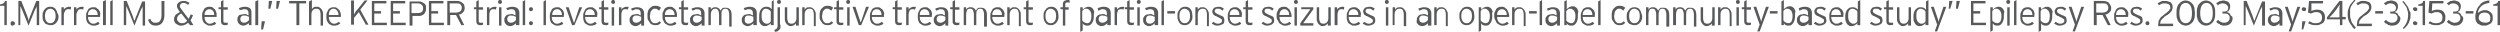 <!-- Generator: Adobe Illustrator 22.1.0, SVG Export Plug-In  -->
<svg version="1.1"
	 xmlns="http://www.w3.org/2000/svg" xmlns:xlink="http://www.w3.org/1999/xlink" xmlns:a="http://ns.adobe.com/AdobeSVGViewerExtensions/3.0/"
	 x="0px" y="0px" width="517px" height="6.6px" viewBox="0 0 517 6.6" style="enable-background:new 0 0 517 6.6;"
	 xml:space="preserve">
<style type="text/css">
	.st0{fill:#58595B;}
</style>
<defs>
</defs>
<g id="XMLID_1_">
	<path id="XMLID_379_" class="st0" d="M0.9,5.2v-4H0V0.9c0.3,0,0.5-0.1,0.7-0.2C0.9,0.6,1,0.4,1,0.2h0.4v5H0.9z"/>
	<path id="XMLID_377_" class="st0" d="M3.1,4.8c0,0.1,0,0.2-0.1,0.3C2.9,5.2,2.7,5.3,2.6,5.3s-0.2,0-0.3-0.1C2.2,5.1,2.2,5,2.2,4.8
		s0-0.2,0.1-0.3c0.1-0.1,0.2-0.1,0.3-0.1s0.2,0,0.3,0.1C3,4.6,3.1,4.7,3.1,4.8z"/>
	<path id="XMLID_375_" class="st0" d="M7.6,5.2V1.8V1.3c0,0,0,0.1-0.1,0.2c0,0.1,0,0.1-0.1,0.2c0,0.1-0.1,0.1-0.1,0.2
		c0,0.1-0.1,0.1-0.1,0.2L5.9,5.3L4.6,2.1c0-0.1-0.1-0.1-0.1-0.2c0-0.1-0.1-0.2-0.1-0.2c0-0.1,0-0.1-0.1-0.2c0-0.1,0-0.1-0.1-0.2v0.5
		v3.4H3.8v-5h0.6l1.2,3c0,0.1,0.1,0.2,0.1,0.3c0,0.1,0.1,0.2,0.1,0.3c0,0.1,0.1,0.2,0.1,0.3c0,0.1,0,0.1,0.1,0.2C6,4.1,6,4.1,6,4
		c0-0.1,0.1-0.2,0.1-0.3c0-0.1,0.1-0.2,0.1-0.3c0-0.1,0.1-0.2,0.1-0.2l1.2-3h0.6v5H7.6z"/>
	<path id="XMLID_372_" class="st0" d="M12.1,3.3c0,0.3,0,0.6-0.1,0.8s-0.2,0.5-0.4,0.6c-0.1,0.2-0.3,0.3-0.5,0.4
		c-0.2,0.1-0.4,0.1-0.6,0.1s-0.4,0-0.6-0.1S9.4,5,9.3,4.8S9,4.4,8.9,4.2C8.8,3.9,8.8,3.7,8.8,3.3c0-0.3,0-0.6,0.1-0.8S9.1,2,9.3,1.9
		c0.1-0.2,0.3-0.3,0.5-0.4c0.2-0.1,0.4-0.1,0.6-0.1s0.4,0,0.6,0.1s0.4,0.2,0.5,0.4s0.3,0.4,0.3,0.6S12.1,3,12.1,3.3z M11.5,3.3
		c0-0.5-0.1-0.9-0.3-1.1C11,2,10.8,1.8,10.4,1.8S9.8,2,9.6,2.2C9.4,2.5,9.3,2.8,9.3,3.3c0,0.5,0.1,0.9,0.3,1.1
		c0.2,0.3,0.5,0.4,0.8,0.4s0.6-0.1,0.8-0.4C11.4,4.2,11.5,3.8,11.5,3.3z"/>
	<path id="XMLID_370_" class="st0" d="M14.6,2c-0.1,0-0.2-0.1-0.2-0.1c-0.1,0-0.2,0-0.3,0c-0.3,0-0.5,0.1-0.6,0.3S13.2,2.7,13.2,3
		v2.2h-0.5V1.5h0.5v0.5c0.1-0.2,0.2-0.3,0.4-0.4s0.4-0.2,0.6-0.2c0.1,0,0.3,0,0.3,0s0.2,0,0.2,0.1L14.6,2z"/>
	<path id="XMLID_368_" class="st0" d="M17.2,2c-0.1,0-0.2-0.1-0.2-0.1c-0.1,0-0.2,0-0.3,0c-0.3,0-0.5,0.1-0.6,0.3S15.8,2.7,15.8,3
		v2.2h-0.5V1.5h0.5v0.5c0.1-0.2,0.2-0.3,0.4-0.4s0.4-0.2,0.6-0.2c0.1,0,0.3,0,0.3,0s0.2,0,0.2,0.1L17.2,2z"/>
	<path id="XMLID_365_" class="st0" d="M20.7,3.2c0,0.1,0,0.1,0,0.2c0,0,0,0.1,0,0.1h-2.5c0,0.4,0.1,0.7,0.3,1
		c0.2,0.2,0.4,0.4,0.7,0.4c0.2,0,0.4,0,0.6-0.1s0.3-0.2,0.5-0.3l0.3,0.4c-0.1,0.1-0.2,0.1-0.3,0.2c-0.1,0.1-0.2,0.1-0.3,0.1
		c-0.1,0-0.2,0.1-0.3,0.1c-0.1,0-0.2,0-0.4,0c-0.2,0-0.3,0-0.5-0.1c-0.2-0.1-0.3-0.2-0.5-0.3s-0.3-0.4-0.4-0.6
		c-0.1-0.3-0.1-0.6-0.1-0.9c0-0.3,0-0.6,0.1-0.8c0.1-0.2,0.2-0.4,0.3-0.6s0.3-0.3,0.5-0.4c0.2-0.1,0.4-0.1,0.6-0.1
		c0.2,0,0.5,0,0.6,0.1s0.3,0.2,0.5,0.4s0.2,0.4,0.3,0.6S20.7,3,20.7,3.2z M20.2,3.1c0-0.4-0.1-0.7-0.3-0.9c-0.2-0.2-0.4-0.3-0.7-0.3
		c-0.3,0-0.5,0.1-0.7,0.3c-0.2,0.2-0.3,0.5-0.3,0.9H20.2z"/>
	<path id="XMLID_363_" class="st0" d="M21.3,5.2V0.3L21.9,0v5.2H21.3z"/>
	<path id="XMLID_361_" class="st0" d="M22.8,5.2V0.3L23.3,0v5.2H22.8z"/>
	<path id="XMLID_359_" class="st0" d="M29.5,5.2V1.8V1.3c0,0,0,0.1-0.1,0.2c0,0.1,0,0.1-0.1,0.2c0,0.1-0.1,0.1-0.1,0.2
		c0,0.1-0.1,0.1-0.1,0.2l-1.3,3.2l-1.3-3.2c0-0.1-0.1-0.1-0.1-0.2c0-0.1-0.1-0.2-0.1-0.2c0-0.1,0-0.1-0.1-0.2c0-0.1,0-0.1-0.1-0.2
		v0.5v3.4h-0.5v-5h0.6l1.2,3c0,0.1,0.1,0.2,0.1,0.3c0,0.1,0.1,0.2,0.1,0.3c0,0.1,0.1,0.2,0.1,0.3c0,0.1,0,0.1,0.1,0.2
		c0-0.1,0-0.1,0.1-0.2c0-0.1,0.1-0.2,0.1-0.3c0-0.1,0.1-0.2,0.1-0.3c0-0.1,0.1-0.2,0.1-0.2l1.2-3h0.6v5H29.5z"/>
	<path id="XMLID_357_" class="st0" d="M32.2,5.3c-0.4,0-0.8-0.1-1-0.3c-0.3-0.2-0.4-0.5-0.6-0.9l0.5-0.2c0.1,0.3,0.2,0.5,0.4,0.6
		c0.2,0.2,0.4,0.2,0.7,0.2c0.4,0,0.7-0.1,0.9-0.4s0.3-0.6,0.3-1.1V0.2h0.6v3.1C33.9,4.6,33.3,5.3,32.2,5.3z"/>
	<path id="XMLID_354_" class="st0" d="M39.3,5.2l-0.4-0.5c-0.2,0.2-0.4,0.3-0.6,0.4c-0.2,0.1-0.5,0.2-0.7,0.2c-0.3,0-0.5,0-0.7-0.1
		c-0.2-0.1-0.3-0.2-0.5-0.3s-0.2-0.3-0.3-0.4s-0.1-0.3-0.1-0.5c0-0.2,0-0.4,0.1-0.5c0-0.1,0.1-0.3,0.2-0.4s0.2-0.2,0.4-0.3
		c0.1-0.1,0.3-0.2,0.5-0.3L37,2.2c-0.1-0.2-0.2-0.3-0.3-0.5c-0.1-0.2-0.1-0.3-0.1-0.5c0-0.2,0-0.3,0.1-0.4c0.1-0.1,0.1-0.2,0.3-0.3
		c0.1-0.1,0.2-0.2,0.4-0.2c0.2-0.1,0.3-0.1,0.5-0.1c0.3,0,0.5,0,0.7,0.1c0.2,0.1,0.4,0.2,0.6,0.3L38.9,1c-0.2-0.1-0.4-0.3-0.5-0.3
		c-0.2-0.1-0.3-0.1-0.5-0.1c-0.2,0-0.4,0.1-0.5,0.2c-0.1,0.1-0.2,0.2-0.2,0.4c0,0.1,0,0.3,0.1,0.4s0.1,0.2,0.2,0.3l1.5,2
		c0.1-0.1,0.1-0.3,0.2-0.4s0.1-0.3,0.2-0.5l0.5,0.1c-0.1,0.4-0.3,0.8-0.5,1.1L40,5.2H39.3z M37.5,2.8c-0.3,0.1-0.5,0.3-0.7,0.5
		c-0.1,0.2-0.2,0.4-0.2,0.6s0.1,0.4,0.3,0.6c0.2,0.2,0.4,0.3,0.7,0.3c0.2,0,0.4,0,0.6-0.1c0.2-0.1,0.3-0.2,0.5-0.4L37.5,2.8z"/>
	<path id="XMLID_351_" class="st0" d="M44.8,3.2c0,0.1,0,0.1,0,0.2c0,0,0,0.1,0,0.1h-2.5c0,0.4,0.1,0.7,0.3,1
		c0.2,0.2,0.4,0.4,0.7,0.4c0.2,0,0.4,0,0.6-0.1s0.3-0.2,0.5-0.3l0.3,0.4c-0.1,0.1-0.2,0.1-0.3,0.2c-0.1,0.1-0.2,0.1-0.3,0.1
		c-0.1,0-0.2,0.1-0.3,0.1c-0.1,0-0.2,0-0.4,0c-0.2,0-0.3,0-0.5-0.1c-0.2-0.1-0.3-0.2-0.5-0.3S42,4.5,41.9,4.2
		c-0.1-0.3-0.1-0.6-0.1-0.9c0-0.3,0-0.6,0.1-0.8c0.1-0.2,0.2-0.4,0.3-0.6s0.3-0.3,0.5-0.4c0.2-0.1,0.4-0.1,0.6-0.1
		c0.2,0,0.5,0,0.6,0.1s0.3,0.2,0.5,0.4s0.2,0.4,0.3,0.6S44.8,3,44.8,3.2z M44.3,3.1c0-0.4-0.1-0.7-0.3-0.9c-0.2-0.2-0.4-0.3-0.7-0.3
		c-0.3,0-0.5,0.1-0.7,0.3c-0.2,0.2-0.3,0.5-0.3,0.9H44.3z"/>
	<path id="XMLID_349_" class="st0" d="M46.2,1.9v2.4c0,0.2,0,0.3,0.1,0.3c0.1,0.1,0.2,0.1,0.3,0.1c0.1,0,0.2,0,0.3,0s0.2,0,0.2-0.1
		l0,0.5c-0.1,0-0.2,0.1-0.3,0.1s-0.2,0-0.4,0c-0.2,0-0.4-0.1-0.5-0.2s-0.2-0.3-0.2-0.7V1.9h-0.5V1.5h0.5V0.3L46.2,0v1.5h0.9v0.5
		H46.2z"/>
	<path id="XMLID_346_" class="st0" d="M51.5,5.2V4.8C51.3,4.9,51.2,5,51,5.1c-0.2,0.1-0.4,0.2-0.7,0.2c-0.1,0-0.3,0-0.4-0.1
		c-0.1,0-0.3-0.1-0.4-0.2c-0.1-0.1-0.2-0.2-0.3-0.4s-0.1-0.3-0.1-0.6c0-0.2,0-0.4,0.1-0.5c0.1-0.2,0.2-0.3,0.3-0.4
		C49.6,3.1,49.8,3,50,3s0.4-0.1,0.5-0.1c0.2,0,0.4,0,0.5,0.1s0.3,0.1,0.4,0.2V2.7c0-0.5-0.3-0.8-0.8-0.8c-0.2,0-0.4,0-0.5,0.1
		S49.8,2,49.6,2.1l-0.2-0.4c0.2-0.1,0.4-0.2,0.6-0.2c0.2-0.1,0.4-0.1,0.7-0.1c0.4,0,0.7,0.1,1,0.3C51.9,1.9,52,2.2,52,2.6v2.6H51.5z
		 M51.5,3.5c-0.1-0.1-0.3-0.1-0.4-0.2c-0.1,0-0.3-0.1-0.6-0.1c-0.3,0-0.5,0.1-0.6,0.2s-0.2,0.3-0.2,0.5c0,0.3,0.1,0.5,0.2,0.6
		c0.1,0.1,0.3,0.2,0.6,0.2c0.2,0,0.5-0.1,0.6-0.2c0.2-0.1,0.3-0.2,0.4-0.4V3.5z"/>
	<path id="XMLID_344_" class="st0" d="M52.8,5.2V0.3L53.4,0v5.2H52.8z"/>
	<path id="XMLID_342_" class="st0" d="M54.4,6.1h-0.4l0.1-1.7h0.7L54.4,6.1z"/>
	<path id="XMLID_339_" class="st0" d="M55.9,1.8h-0.4l0.1-1.6h0.7L55.9,1.8z M57.5,1.8h-0.4l0.1-1.6h0.7L57.5,1.8z"/>
	<path id="XMLID_337_" class="st0" d="M61.9,0.7v4.5h-0.6V0.7h-1.5V0.2h3.5v0.5H61.9z"/>
	<path id="XMLID_335_" class="st0" d="M66.3,5.2V3c0-0.4-0.1-0.7-0.2-0.9c-0.1-0.2-0.4-0.3-0.7-0.3c-0.3,0-0.5,0.1-0.7,0.3
		c-0.2,0.2-0.3,0.5-0.3,0.9v2.2h-0.5V0.3L64.5,0l0,1.9c0.1-0.2,0.3-0.3,0.4-0.4s0.4-0.1,0.6-0.1c0.2,0,0.4,0,0.5,0.1
		c0.2,0.1,0.3,0.2,0.4,0.3c0.1,0.1,0.2,0.3,0.3,0.5c0.1,0.2,0.1,0.4,0.1,0.7v2.3H66.3z"/>
	<path id="XMLID_332_" class="st0" d="M70.5,3.2c0,0.1,0,0.1,0,0.2c0,0,0,0.1,0,0.1H68c0,0.4,0.1,0.7,0.3,1c0.2,0.2,0.4,0.4,0.7,0.4
		c0.2,0,0.4,0,0.6-0.1s0.3-0.2,0.5-0.3l0.3,0.4C70.2,4.9,70.1,5,70,5.1c-0.1,0.1-0.2,0.1-0.3,0.1c-0.1,0-0.2,0.1-0.3,0.1
		c-0.1,0-0.2,0-0.4,0c-0.2,0-0.3,0-0.5-0.1C68.3,5.1,68.1,5,68,4.9s-0.3-0.4-0.4-0.6c-0.1-0.3-0.1-0.6-0.1-0.9c0-0.3,0-0.6,0.1-0.8
		c0.1-0.2,0.2-0.4,0.3-0.6s0.3-0.3,0.5-0.4c0.2-0.1,0.4-0.1,0.6-0.1c0.2,0,0.5,0,0.6,0.1s0.3,0.2,0.5,0.4s0.2,0.4,0.3,0.6
		S70.5,3,70.5,3.2z M70,3.1c0-0.4-0.1-0.7-0.3-0.9C69.6,2,69.3,1.8,69,1.8c-0.3,0-0.5,0.1-0.7,0.3C68.1,2.3,68,2.7,68,3.1H70z"/>
	<path id="XMLID_330_" class="st0" d="M75.7,5.2l-1.5-2.7l-1,1.2v1.4h-0.6v-5h0.6v2.2v0.7c0,0,0.1-0.1,0.1-0.2
		c0.1-0.1,0.1-0.2,0.2-0.3c0.1-0.1,0.1-0.2,0.2-0.3c0.1-0.1,0.1-0.2,0.2-0.2l1.5-1.9h0.6l-1.5,1.9l1.7,3.1H75.7z"/>
	<path id="XMLID_328_" class="st0" d="M76.9,5.2v-5h3v0.5h-2.5v1.6h1.4v0.5h-1.4v1.9h2.6v0.5H76.9z"/>
	<path id="XMLID_326_" class="st0" d="M80.8,5.2v-5h3v0.5h-2.5v1.6h1.4v0.5h-1.4v1.9h2.6v0.5H80.8z"/>
	<path id="XMLID_323_" class="st0" d="M88.1,1.7c0,0.2,0,0.5-0.1,0.7c-0.1,0.2-0.2,0.4-0.3,0.5c-0.1,0.1-0.3,0.2-0.5,0.3
		s-0.4,0.1-0.7,0.1h-1.2v2h-0.6v-5h1.9c0.2,0,0.4,0,0.6,0.1c0.2,0.1,0.4,0.2,0.5,0.3C87.8,0.7,87.9,0.9,88,1S88.1,1.4,88.1,1.7z
		 M87.5,1.7c0-0.3-0.1-0.6-0.3-0.7c-0.2-0.2-0.4-0.3-0.8-0.3h-1.3v2h1.2C87.2,2.7,87.5,2.4,87.5,1.7z"/>
	<path id="XMLID_321_" class="st0" d="M88.7,5.2v-5h3v0.5h-2.5v1.6h1.4v0.5h-1.4v1.9h2.6v0.5H88.7z"/>
	<path id="XMLID_318_" class="st0" d="M96.1,1.6c0,0.4-0.1,0.7-0.3,0.9C95.5,2.8,95.3,3,94.9,3L96,5.2h-0.6l-1.1-2.1h-1.2v2.1h-0.6
		v-5h2c0.2,0,0.4,0,0.6,0.1s0.4,0.1,0.5,0.3C95.8,0.7,95.9,0.8,96,1C96,1.2,96.1,1.4,96.1,1.6z M95.5,1.6c0-0.3-0.1-0.5-0.3-0.7
		c-0.2-0.2-0.4-0.2-0.8-0.2h-1.4v1.9h1.3c0.4,0,0.6-0.1,0.8-0.2S95.5,2,95.5,1.6z"/>
	<path id="XMLID_316_" class="st0" d="M99,1.9v2.4c0,0.2,0,0.3,0.1,0.3c0.1,0.1,0.2,0.1,0.3,0.1c0.1,0,0.2,0,0.3,0s0.2,0,0.2-0.1
		l0,0.5c-0.1,0-0.2,0.1-0.3,0.1s-0.2,0-0.4,0c-0.2,0-0.4-0.1-0.5-0.2s-0.2-0.3-0.2-0.7V1.9h-0.5V1.5h0.5V0.3L99,0v1.5h0.9v0.5H99z"
		/>
	<path id="XMLID_314_" class="st0" d="M102.5,2c-0.1,0-0.2-0.1-0.2-0.1c-0.1,0-0.2,0-0.3,0c-0.3,0-0.5,0.1-0.6,0.3s-0.2,0.5-0.2,0.8
		v2.2h-0.5V1.5h0.5v0.5c0.1-0.2,0.2-0.3,0.4-0.4s0.4-0.2,0.6-0.2c0.1,0,0.3,0,0.3,0s0.2,0,0.2,0.1L102.5,2z"/>
	<path id="XMLID_311_" class="st0" d="M103.8,0.4c0,0.1,0,0.2-0.1,0.3c-0.1,0.1-0.2,0.1-0.3,0.1c-0.1,0-0.2,0-0.3-0.1
		c-0.1-0.1-0.1-0.2-0.1-0.3c0-0.1,0-0.2,0.1-0.3c0.1-0.1,0.2-0.1,0.3-0.1c0.1,0,0.2,0,0.3,0.1C103.8,0.2,103.8,0.3,103.8,0.4z
		 M103.2,5.2V1.5h0.5v3.8H103.2z"/>
	<path id="XMLID_308_" class="st0" d="M106.7,5.2V4.8c-0.1,0.1-0.3,0.3-0.5,0.4c-0.2,0.1-0.4,0.2-0.7,0.2c-0.1,0-0.3,0-0.4-0.1
		c-0.1,0-0.3-0.1-0.4-0.2c-0.1-0.1-0.2-0.2-0.3-0.4s-0.1-0.3-0.1-0.6c0-0.2,0-0.4,0.1-0.5c0.1-0.2,0.2-0.3,0.3-0.4
		c0.1-0.1,0.3-0.2,0.5-0.2s0.4-0.1,0.5-0.1c0.2,0,0.4,0,0.5,0.1s0.3,0.1,0.4,0.2V2.7c0-0.5-0.3-0.8-0.8-0.8c-0.2,0-0.4,0-0.5,0.1
		S105,2,104.9,2.1l-0.2-0.4c0.2-0.1,0.4-0.2,0.6-0.2c0.2-0.1,0.4-0.1,0.7-0.1c0.4,0,0.7,0.1,1,0.3c0.2,0.2,0.4,0.5,0.4,0.9v2.6
		H106.7z M106.7,3.5c-0.1-0.1-0.3-0.1-0.4-0.2c-0.1,0-0.3-0.1-0.6-0.1c-0.3,0-0.5,0.1-0.6,0.2s-0.2,0.3-0.2,0.5
		c0,0.3,0.1,0.5,0.2,0.6c0.1,0.1,0.3,0.2,0.6,0.2c0.2,0,0.5-0.1,0.6-0.2c0.2-0.1,0.3-0.2,0.4-0.4V3.5z"/>
	<path id="XMLID_306_" class="st0" d="M108.1,5.2V0.3l0.5-0.3v5.2H108.1z"/>
	<path id="XMLID_303_" class="st0" d="M110.2,1.9c0,0.1,0,0.2-0.1,0.3c-0.1,0.1-0.2,0.1-0.3,0.1s-0.2,0-0.3-0.1
		c-0.1-0.1-0.1-0.2-0.1-0.3c0-0.1,0-0.2,0.1-0.3c0.1-0.1,0.2-0.1,0.3-0.1s0.2,0,0.3,0.1C110.2,1.6,110.2,1.7,110.2,1.9z M110.2,4.8
		c0,0.1,0,0.2-0.1,0.3c-0.1,0.1-0.2,0.1-0.3,0.1s-0.2,0-0.3-0.1c-0.1-0.1-0.1-0.2-0.1-0.3s0-0.2,0.1-0.3c0.1-0.1,0.2-0.1,0.3-0.1
		s0.2,0,0.3,0.1C110.2,4.6,110.2,4.7,110.2,4.8z"/>
	<path id="XMLID_301_" class="st0" d="M112.4,5.2V0.3l0.5-0.3v5.2H112.4z"/>
	<path id="XMLID_298_" class="st0" d="M116.6,3.2c0,0.1,0,0.1,0,0.2c0,0,0,0.1,0,0.1h-2.5c0,0.4,0.1,0.7,0.3,1
		c0.2,0.2,0.4,0.4,0.7,0.4c0.2,0,0.4,0,0.6-0.1s0.3-0.2,0.5-0.3l0.3,0.4c-0.1,0.1-0.2,0.1-0.3,0.2c-0.1,0.1-0.2,0.1-0.3,0.1
		c-0.1,0-0.2,0.1-0.3,0.1c-0.1,0-0.2,0-0.4,0c-0.2,0-0.3,0-0.5-0.1c-0.2-0.1-0.3-0.2-0.5-0.3s-0.3-0.4-0.4-0.6
		c-0.1-0.3-0.1-0.6-0.1-0.9c0-0.3,0-0.6,0.1-0.8c0.1-0.2,0.2-0.4,0.3-0.6s0.3-0.3,0.5-0.4c0.2-0.1,0.4-0.1,0.6-0.1
		c0.2,0,0.5,0,0.6,0.1s0.3,0.2,0.5,0.4s0.2,0.4,0.3,0.6S116.6,3,116.6,3.2z M116.2,3.1c0-0.4-0.1-0.7-0.3-0.9
		c-0.2-0.2-0.4-0.3-0.7-0.3c-0.3,0-0.5,0.1-0.7,0.3c-0.2,0.2-0.3,0.5-0.3,0.9H116.2z"/>
	<path id="XMLID_296_" class="st0" d="M118.8,5.2h-0.5L117,1.5h0.6l1,3l0.1,0.2l0.1-0.2l1-3h0.6L118.8,5.2z"/>
	<path id="XMLID_293_" class="st0" d="M123.5,3.2c0,0.1,0,0.1,0,0.2c0,0,0,0.1,0,0.1H121c0,0.4,0.1,0.7,0.3,1
		c0.2,0.2,0.4,0.4,0.7,0.4c0.2,0,0.4,0,0.6-0.1s0.3-0.2,0.5-0.3l0.3,0.4c-0.1,0.1-0.2,0.1-0.3,0.2c-0.1,0.1-0.2,0.1-0.3,0.1
		c-0.1,0-0.2,0.1-0.3,0.1c-0.1,0-0.2,0-0.4,0c-0.2,0-0.3,0-0.5-0.1c-0.2-0.1-0.3-0.2-0.5-0.3s-0.3-0.4-0.4-0.6
		c-0.1-0.3-0.1-0.6-0.1-0.9c0-0.3,0-0.6,0.1-0.8c0.1-0.2,0.2-0.4,0.3-0.6s0.3-0.3,0.5-0.4c0.2-0.1,0.4-0.1,0.6-0.1
		c0.2,0,0.5,0,0.6,0.1s0.3,0.2,0.5,0.4s0.2,0.4,0.3,0.6S123.5,3,123.5,3.2z M123,3.1c0-0.4-0.1-0.7-0.3-0.9
		c-0.2-0.2-0.4-0.3-0.7-0.3c-0.3,0-0.5,0.1-0.7,0.3c-0.2,0.2-0.3,0.5-0.3,0.9H123z"/>
	<path id="XMLID_291_" class="st0" d="M124.9,1.9v2.4c0,0.2,0,0.3,0.1,0.3c0.1,0.1,0.2,0.1,0.3,0.1c0.1,0,0.2,0,0.3,0s0.2,0,0.2-0.1
		l0,0.5c-0.1,0-0.2,0.1-0.3,0.1s-0.2,0-0.4,0c-0.2,0-0.4-0.1-0.5-0.2s-0.2-0.3-0.2-0.7V1.9h-0.5V1.5h0.5V0.3l0.5-0.3v1.5h0.9v0.5
		H124.9z"/>
	<path id="XMLID_288_" class="st0" d="M127.2,0.4c0,0.1,0,0.2-0.1,0.3c-0.1,0.1-0.2,0.1-0.3,0.1c-0.1,0-0.2,0-0.3-0.1
		c-0.1-0.1-0.1-0.2-0.1-0.3c0-0.1,0-0.2,0.1-0.3c0.1-0.1,0.2-0.1,0.3-0.1c0.1,0,0.2,0,0.3,0.1C127.1,0.2,127.2,0.3,127.2,0.4z
		 M126.5,5.2V1.5h0.5v3.8H126.5z"/>
	<path id="XMLID_286_" class="st0" d="M129.8,2c-0.1,0-0.2-0.1-0.2-0.1c-0.1,0-0.2,0-0.3,0c-0.3,0-0.5,0.1-0.6,0.3s-0.2,0.5-0.2,0.8
		v2.2h-0.5V1.5h0.5v0.5c0.1-0.2,0.2-0.3,0.4-0.4s0.4-0.2,0.6-0.2c0.1,0,0.3,0,0.3,0s0.2,0,0.2,0.1L129.8,2z"/>
	<path id="XMLID_283_" class="st0" d="M132.6,5.2V4.8c-0.1,0.1-0.3,0.3-0.5,0.4c-0.2,0.1-0.4,0.2-0.7,0.2c-0.1,0-0.3,0-0.4-0.1
		c-0.1,0-0.3-0.1-0.4-0.2c-0.1-0.1-0.2-0.2-0.3-0.4s-0.1-0.3-0.1-0.6c0-0.2,0-0.4,0.1-0.5c0.1-0.2,0.2-0.3,0.3-0.4
		c0.1-0.1,0.3-0.2,0.5-0.2s0.4-0.1,0.5-0.1c0.2,0,0.4,0,0.5,0.1s0.3,0.1,0.4,0.2V2.7c0-0.5-0.3-0.8-0.8-0.8c-0.2,0-0.4,0-0.5,0.1
		s-0.3,0.1-0.5,0.2l-0.2-0.4c0.2-0.1,0.4-0.2,0.6-0.2c0.2-0.1,0.4-0.1,0.7-0.1c0.4,0,0.7,0.1,1,0.3c0.2,0.2,0.4,0.5,0.4,0.9v2.6
		H132.6z M132.6,3.5c-0.1-0.1-0.3-0.1-0.4-0.2c-0.1,0-0.3-0.1-0.6-0.1c-0.3,0-0.5,0.1-0.6,0.2s-0.2,0.3-0.2,0.5
		c0,0.3,0.1,0.5,0.2,0.6c0.1,0.1,0.3,0.2,0.6,0.2c0.2,0,0.5-0.1,0.6-0.2c0.2-0.1,0.3-0.2,0.4-0.4V3.5z"/>
	<path id="XMLID_281_" class="st0" d="M136.3,2.2c-0.1-0.1-0.3-0.2-0.4-0.3c-0.1-0.1-0.3-0.1-0.5-0.1c-0.1,0-0.3,0-0.4,0.1
		c-0.1,0.1-0.2,0.2-0.3,0.3c-0.1,0.1-0.2,0.3-0.2,0.5s-0.1,0.4-0.1,0.6c0,0.5,0.1,0.8,0.3,1.1c0.2,0.3,0.4,0.4,0.8,0.4
		c0.2,0,0.3,0,0.5-0.1c0.1-0.1,0.3-0.2,0.4-0.3l0.3,0.3c-0.2,0.2-0.3,0.3-0.5,0.4c-0.2,0.1-0.4,0.1-0.7,0.1c-0.2,0-0.4,0-0.6-0.1
		c-0.2-0.1-0.4-0.2-0.5-0.4s-0.3-0.4-0.4-0.6c-0.1-0.2-0.1-0.5-0.1-0.9c0-0.3,0-0.6,0.1-0.9c0.1-0.2,0.2-0.5,0.4-0.6
		c0.2-0.2,0.3-0.3,0.5-0.4c0.2-0.1,0.4-0.1,0.6-0.1c0.3,0,0.5,0,0.7,0.1c0.2,0.1,0.4,0.2,0.5,0.3L136.3,2.2z"/>
	<path id="XMLID_278_" class="st0" d="M140,3.2c0,0.1,0,0.1,0,0.2c0,0,0,0.1,0,0.1h-2.5c0,0.4,0.1,0.7,0.3,1
		c0.2,0.2,0.4,0.4,0.7,0.4c0.2,0,0.4,0,0.6-0.1s0.3-0.2,0.5-0.3l0.3,0.4c-0.1,0.1-0.2,0.1-0.3,0.2c-0.1,0.1-0.2,0.1-0.3,0.1
		c-0.1,0-0.2,0.1-0.3,0.1c-0.1,0-0.2,0-0.4,0c-0.2,0-0.3,0-0.5-0.1c-0.2-0.1-0.3-0.2-0.5-0.3s-0.3-0.4-0.4-0.6
		C137,4,137,3.7,137,3.3c0-0.3,0-0.6,0.1-0.8c0.1-0.2,0.2-0.4,0.3-0.6s0.3-0.3,0.5-0.4c0.2-0.1,0.4-0.1,0.6-0.1c0.2,0,0.5,0,0.6,0.1
		s0.3,0.2,0.5,0.4s0.2,0.4,0.3,0.6S140,3,140,3.2z M139.5,3.1c0-0.4-0.1-0.7-0.3-0.9c-0.2-0.2-0.4-0.3-0.7-0.3
		c-0.3,0-0.5,0.1-0.7,0.3c-0.2,0.2-0.3,0.5-0.3,0.9H139.5z"/>
	<path id="XMLID_276_" class="st0" d="M141.4,1.9v2.4c0,0.2,0,0.3,0.1,0.3c0.1,0.1,0.2,0.1,0.3,0.1c0.1,0,0.2,0,0.3,0s0.2,0,0.2-0.1
		l0,0.5c-0.1,0-0.2,0.1-0.3,0.1s-0.2,0-0.4,0c-0.2,0-0.4-0.1-0.5-0.2s-0.2-0.3-0.2-0.7V1.9h-0.5V1.5h0.5V0.3l0.5-0.3v1.5h0.9v0.5
		H141.4z"/>
	<path id="XMLID_273_" class="st0" d="M145.1,5.2V4.8c-0.1,0.1-0.3,0.3-0.5,0.4c-0.2,0.1-0.4,0.2-0.7,0.2c-0.1,0-0.3,0-0.4-0.1
		c-0.1,0-0.3-0.1-0.4-0.2c-0.1-0.1-0.2-0.2-0.3-0.4s-0.1-0.3-0.1-0.6c0-0.2,0-0.4,0.1-0.5c0.1-0.2,0.2-0.3,0.3-0.4
		c0.1-0.1,0.3-0.2,0.5-0.2s0.4-0.1,0.5-0.1c0.2,0,0.4,0,0.5,0.1s0.3,0.1,0.4,0.2V2.7c0-0.5-0.3-0.8-0.8-0.8c-0.2,0-0.4,0-0.5,0.1
		s-0.3,0.1-0.5,0.2l-0.2-0.4c0.2-0.1,0.4-0.2,0.6-0.2c0.2-0.1,0.4-0.1,0.7-0.1c0.4,0,0.7,0.1,1,0.3c0.2,0.2,0.4,0.5,0.4,0.9v2.6
		H145.1z M145.1,3.5c-0.1-0.1-0.3-0.1-0.4-0.2c-0.1,0-0.3-0.1-0.6-0.1c-0.3,0-0.5,0.1-0.6,0.2s-0.2,0.3-0.2,0.5
		c0,0.3,0.1,0.5,0.2,0.6c0.1,0.1,0.3,0.2,0.6,0.2c0.2,0,0.5-0.1,0.6-0.2c0.2-0.1,0.3-0.2,0.4-0.4V3.5z"/>
	<path id="XMLID_271_" class="st0" d="M150.8,5.2V3c0-0.4-0.1-0.7-0.2-0.9s-0.3-0.3-0.6-0.3c-0.3,0-0.5,0.1-0.6,0.3
		c-0.2,0.2-0.2,0.5-0.2,0.9v2.2h-0.5V3c0-0.4-0.1-0.7-0.2-0.9s-0.3-0.3-0.6-0.3c-0.3,0-0.5,0.1-0.6,0.3C147.1,2.3,147,2.6,147,3v2.2
		h-0.5V1.5h0.5l0,0.5c0.1-0.2,0.2-0.3,0.4-0.4c0.2-0.1,0.3-0.1,0.6-0.1c0.3,0,0.5,0.1,0.6,0.2c0.2,0.1,0.3,0.3,0.4,0.5
		c0.1-0.1,0.1-0.2,0.2-0.3c0.1-0.1,0.1-0.1,0.2-0.2c0.1-0.1,0.2-0.1,0.3-0.1c0.1,0,0.3,0,0.4,0c0.4,0,0.7,0.1,0.9,0.4
		c0.2,0.2,0.3,0.6,0.3,1.2v2.3H150.8z"/>
	<path id="XMLID_268_" class="st0" d="M155.8,5.2V4.8c-0.1,0.1-0.3,0.3-0.5,0.4c-0.2,0.1-0.4,0.2-0.7,0.2c-0.1,0-0.3,0-0.4-0.1
		c-0.1,0-0.3-0.1-0.4-0.2c-0.1-0.1-0.2-0.2-0.3-0.4s-0.1-0.3-0.1-0.6c0-0.2,0-0.4,0.1-0.5c0.1-0.2,0.2-0.3,0.3-0.4
		c0.1-0.1,0.3-0.2,0.5-0.2s0.4-0.1,0.5-0.1c0.2,0,0.4,0,0.5,0.1s0.3,0.1,0.4,0.2V2.7c0-0.5-0.3-0.8-0.8-0.8c-0.2,0-0.4,0-0.5,0.1
		S154.1,2,154,2.1l-0.2-0.4c0.2-0.1,0.4-0.2,0.6-0.2c0.2-0.1,0.4-0.1,0.7-0.1c0.4,0,0.7,0.1,1,0.3c0.2,0.2,0.4,0.5,0.4,0.9v2.6
		H155.8z M155.8,3.5c-0.1-0.1-0.3-0.1-0.4-0.2c-0.1,0-0.3-0.1-0.6-0.1c-0.3,0-0.5,0.1-0.6,0.2S154,3.8,154,4.1
		c0,0.3,0.1,0.5,0.2,0.6c0.1,0.1,0.3,0.2,0.6,0.2c0.2,0,0.5-0.1,0.6-0.2c0.2-0.1,0.3-0.2,0.4-0.4V3.5z"/>
	<path id="XMLID_265_" class="st0" d="M159.4,5.2V4.8c-0.1,0.1-0.3,0.3-0.5,0.4c-0.2,0.1-0.4,0.2-0.7,0.2c-0.2,0-0.4,0-0.5-0.1
		c-0.2-0.1-0.3-0.2-0.4-0.3c-0.1-0.2-0.2-0.3-0.3-0.6C157,4,157,3.7,157,3.4c0-0.3,0-0.6,0.1-0.9c0.1-0.3,0.2-0.5,0.3-0.6
		s0.3-0.3,0.5-0.4s0.4-0.1,0.6-0.1c0.2,0,0.4,0,0.6,0.1s0.3,0.2,0.5,0.4V0.3L160,0v5.2H159.4z M159.4,2.4c-0.1-0.2-0.2-0.3-0.4-0.4
		c-0.2-0.1-0.4-0.2-0.6-0.2c-0.3,0-0.5,0.1-0.7,0.4c-0.2,0.3-0.2,0.6-0.2,1.2c0,0.5,0.1,0.8,0.3,1.1c0.2,0.2,0.4,0.4,0.7,0.4
		c0.2,0,0.4,0,0.5-0.1c0.2-0.1,0.3-0.2,0.4-0.4V2.4z"/>
	<path id="XMLID_262_" class="st0" d="M161.4,5.1c0,0.2,0,0.4,0,0.6c0,0.2-0.1,0.3-0.2,0.4c-0.1,0.1-0.2,0.2-0.3,0.3
		c-0.1,0.1-0.3,0.1-0.6,0.2l-0.2-0.4c0.2-0.1,0.3-0.1,0.4-0.2c0.1-0.1,0.2-0.1,0.2-0.2s0.1-0.2,0.1-0.3c0-0.1,0-0.3,0-0.4V1.5h0.5
		V5.1z M161.5,0.4c0,0.1,0,0.2-0.1,0.3c-0.1,0.1-0.2,0.1-0.3,0.1c-0.1,0-0.2,0-0.3-0.1c-0.1-0.1-0.1-0.2-0.1-0.3
		c0-0.1,0-0.2,0.1-0.3c0.1-0.1,0.2-0.1,0.3-0.1c0.1,0,0.2,0,0.3,0.1C161.5,0.2,161.5,0.3,161.5,0.4z"/>
	<path id="XMLID_260_" class="st0" d="M164.6,5.2V4.8c-0.1,0.2-0.3,0.3-0.4,0.4c-0.2,0.1-0.4,0.2-0.6,0.2c-0.2,0-0.4,0-0.5-0.1
		s-0.3-0.2-0.4-0.3s-0.2-0.3-0.3-0.5c-0.1-0.2-0.1-0.4-0.1-0.7V1.5h0.5v2.2c0,0.4,0.1,0.7,0.2,0.9c0.1,0.2,0.4,0.3,0.7,0.3
		c0.3,0,0.5-0.1,0.7-0.3c0.2-0.2,0.3-0.5,0.3-0.9V1.5h0.5v3.8H164.6z"/>
	<path id="XMLID_258_" class="st0" d="M168.3,5.2V3c0-0.4-0.1-0.7-0.2-0.9c-0.1-0.2-0.4-0.3-0.7-0.3c-0.3,0-0.5,0.1-0.7,0.3
		c-0.2,0.2-0.3,0.5-0.3,0.9v2.2h-0.5V1.5h0.5l0,0.5c0.1-0.2,0.3-0.3,0.4-0.4s0.4-0.1,0.6-0.1c0.2,0,0.4,0,0.5,0.1
		c0.2,0.1,0.3,0.2,0.4,0.3c0.1,0.1,0.2,0.3,0.3,0.5c0.1,0.2,0.1,0.4,0.1,0.7v2.3H168.3z"/>
	<path id="XMLID_256_" class="st0" d="M171.9,2.2c-0.1-0.1-0.3-0.2-0.4-0.3c-0.1-0.1-0.3-0.1-0.5-0.1c-0.1,0-0.3,0-0.4,0.1
		c-0.1,0.1-0.2,0.2-0.3,0.3c-0.1,0.1-0.2,0.3-0.2,0.5S170,3.1,170,3.3c0,0.5,0.1,0.8,0.3,1.1c0.2,0.3,0.4,0.4,0.8,0.4
		c0.2,0,0.3,0,0.5-0.1c0.1-0.1,0.3-0.2,0.4-0.3l0.3,0.3c-0.2,0.2-0.3,0.3-0.5,0.4c-0.2,0.1-0.4,0.1-0.7,0.1c-0.2,0-0.4,0-0.6-0.1
		c-0.2-0.1-0.4-0.2-0.5-0.4s-0.3-0.4-0.4-0.6c-0.1-0.2-0.1-0.5-0.1-0.9c0-0.3,0-0.6,0.1-0.9c0.1-0.2,0.2-0.5,0.4-0.6
		c0.2-0.2,0.3-0.3,0.5-0.4c0.2-0.1,0.4-0.1,0.6-0.1c0.3,0,0.5,0,0.7,0.1c0.2,0.1,0.4,0.2,0.5,0.3L171.9,2.2z"/>
	<path id="XMLID_254_" class="st0" d="M173.5,1.9v2.4c0,0.2,0,0.3,0.1,0.3c0.1,0.1,0.2,0.1,0.3,0.1c0.1,0,0.2,0,0.3,0s0.2,0,0.2-0.1
		l0,0.5c-0.1,0-0.2,0.1-0.3,0.1s-0.2,0-0.4,0c-0.2,0-0.4-0.1-0.5-0.2S173,4.8,173,4.4V1.9h-0.5V1.5h0.5V0.3l0.5-0.3v1.5h0.9v0.5
		H173.5z"/>
	<path id="XMLID_251_" class="st0" d="M175.8,0.4c0,0.1,0,0.2-0.1,0.3c-0.1,0.1-0.2,0.1-0.3,0.1c-0.1,0-0.2,0-0.3-0.1
		c-0.1-0.1-0.1-0.2-0.1-0.3c0-0.1,0-0.2,0.1-0.3c0.1-0.1,0.2-0.1,0.3-0.1c0.1,0,0.2,0,0.3,0.1C175.8,0.2,175.8,0.3,175.8,0.4z
		 M175.2,5.2V1.5h0.5v3.8H175.2z"/>
	<path id="XMLID_249_" class="st0" d="M178.1,5.2h-0.5l-1.3-3.8h0.6l1,3l0.1,0.2l0.1-0.2l1-3h0.6L178.1,5.2z"/>
	<path id="XMLID_246_" class="st0" d="M182.8,3.2c0,0.1,0,0.1,0,0.2c0,0,0,0.1,0,0.1h-2.5c0,0.4,0.1,0.7,0.3,1
		c0.2,0.2,0.4,0.4,0.7,0.4c0.2,0,0.4,0,0.6-0.1s0.3-0.2,0.5-0.3l0.3,0.4c-0.1,0.1-0.2,0.1-0.3,0.2c-0.1,0.1-0.2,0.1-0.3,0.1
		c-0.1,0-0.2,0.1-0.3,0.1c-0.1,0-0.2,0-0.4,0c-0.2,0-0.3,0-0.5-0.1c-0.2-0.1-0.3-0.2-0.5-0.3s-0.3-0.4-0.4-0.6
		c-0.1-0.3-0.1-0.6-0.1-0.9c0-0.3,0-0.6,0.1-0.8c0.1-0.2,0.2-0.4,0.3-0.6s0.3-0.3,0.5-0.4c0.2-0.1,0.4-0.1,0.6-0.1
		c0.2,0,0.5,0,0.6,0.1s0.3,0.2,0.5,0.4s0.2,0.4,0.3,0.6S182.8,3,182.8,3.2z M182.3,3.1c0-0.4-0.1-0.7-0.3-0.9
		c-0.2-0.2-0.4-0.3-0.7-0.3c-0.3,0-0.5,0.1-0.7,0.3c-0.2,0.2-0.3,0.5-0.3,0.9H182.3z"/>
	<path id="XMLID_244_" class="st0" d="M185.6,1.9v2.4c0,0.2,0,0.3,0.1,0.3c0.1,0.1,0.2,0.1,0.3,0.1c0.1,0,0.2,0,0.3,0s0.2,0,0.2-0.1
		l0,0.5c-0.1,0-0.2,0.1-0.3,0.1s-0.2,0-0.4,0c-0.2,0-0.4-0.1-0.5-0.2s-0.2-0.3-0.2-0.7V1.9h-0.5V1.5h0.5V0.3l0.5-0.3v1.5h0.9v0.5
		H185.6z"/>
	<path id="XMLID_242_" class="st0" d="M189.2,2c-0.1,0-0.2-0.1-0.2-0.1c-0.1,0-0.2,0-0.3,0c-0.3,0-0.5,0.1-0.6,0.3s-0.2,0.5-0.2,0.8
		v2.2h-0.5V1.5h0.5v0.5c0.1-0.2,0.2-0.3,0.4-0.4s0.4-0.2,0.6-0.2c0.1,0,0.3,0,0.3,0s0.2,0,0.2,0.1L189.2,2z"/>
	<path id="XMLID_239_" class="st0" d="M192.7,3.2c0,0.1,0,0.1,0,0.2c0,0,0,0.1,0,0.1h-2.5c0,0.4,0.1,0.7,0.3,1
		c0.2,0.2,0.4,0.4,0.7,0.4c0.2,0,0.4,0,0.6-0.1s0.3-0.2,0.5-0.3l0.3,0.4c-0.1,0.1-0.2,0.1-0.3,0.2c-0.1,0.1-0.2,0.1-0.3,0.1
		c-0.1,0-0.2,0.1-0.3,0.1c-0.1,0-0.2,0-0.4,0c-0.2,0-0.3,0-0.5-0.1c-0.2-0.1-0.3-0.2-0.5-0.3s-0.3-0.4-0.4-0.6
		c-0.1-0.3-0.1-0.6-0.1-0.9c0-0.3,0-0.6,0.1-0.8c0.1-0.2,0.2-0.4,0.3-0.6s0.3-0.3,0.5-0.4c0.2-0.1,0.4-0.1,0.6-0.1
		c0.2,0,0.5,0,0.6,0.1s0.3,0.2,0.5,0.4s0.2,0.4,0.3,0.6S192.7,3,192.7,3.2z M192.2,3.1c0-0.4-0.1-0.7-0.3-0.9
		c-0.2-0.2-0.4-0.3-0.7-0.3c-0.3,0-0.5,0.1-0.7,0.3c-0.2,0.2-0.3,0.5-0.3,0.9H192.2z"/>
	<path id="XMLID_236_" class="st0" d="M195.5,5.2V4.8c-0.1,0.1-0.3,0.3-0.5,0.4c-0.2,0.1-0.4,0.2-0.7,0.2c-0.1,0-0.3,0-0.4-0.1
		c-0.1,0-0.3-0.1-0.4-0.2c-0.1-0.1-0.2-0.2-0.3-0.4s-0.1-0.3-0.1-0.6c0-0.2,0-0.4,0.1-0.5c0.1-0.2,0.2-0.3,0.3-0.4
		c0.1-0.1,0.3-0.2,0.5-0.2s0.4-0.1,0.5-0.1c0.2,0,0.4,0,0.5,0.1s0.3,0.1,0.4,0.2V2.7c0-0.5-0.3-0.8-0.8-0.8c-0.2,0-0.4,0-0.5,0.1
		s-0.3,0.1-0.5,0.2l-0.2-0.4c0.2-0.1,0.4-0.2,0.6-0.2c0.2-0.1,0.4-0.1,0.7-0.1c0.4,0,0.7,0.1,1,0.3c0.2,0.2,0.4,0.5,0.4,0.9v2.6
		H195.5z M195.5,3.5c-0.1-0.1-0.3-0.1-0.4-0.2c-0.1,0-0.3-0.1-0.6-0.1c-0.3,0-0.5,0.1-0.6,0.2s-0.2,0.3-0.2,0.5
		c0,0.3,0.1,0.5,0.2,0.6c0.1,0.1,0.3,0.2,0.6,0.2c0.2,0,0.5-0.1,0.6-0.2c0.2-0.1,0.3-0.2,0.4-0.4V3.5z"/>
	<path id="XMLID_234_" class="st0" d="M197.5,1.9v2.4c0,0.2,0,0.3,0.1,0.3c0.1,0.1,0.2,0.1,0.3,0.1c0.1,0,0.2,0,0.3,0s0.2,0,0.2-0.1
		l0,0.5c-0.1,0-0.2,0.1-0.3,0.1s-0.2,0-0.4,0c-0.2,0-0.4-0.1-0.5-0.2S197,4.8,197,4.4V1.9h-0.5V1.5h0.5V0.3l0.5-0.3v1.5h0.9v0.5
		H197.5z"/>
	<path id="XMLID_232_" class="st0" d="M203.5,5.2V3c0-0.4-0.1-0.7-0.2-0.9s-0.3-0.3-0.6-0.3c-0.3,0-0.5,0.1-0.6,0.3
		c-0.2,0.2-0.2,0.5-0.2,0.9v2.2h-0.5V3c0-0.4-0.1-0.7-0.2-0.9s-0.3-0.3-0.6-0.3c-0.3,0-0.5,0.1-0.6,0.3c-0.1,0.2-0.2,0.5-0.2,0.9
		v2.2h-0.5V1.5h0.5l0,0.5c0.1-0.2,0.2-0.3,0.4-0.4c0.2-0.1,0.3-0.1,0.6-0.1c0.3,0,0.5,0.1,0.6,0.2c0.2,0.1,0.3,0.3,0.4,0.5
		c0.1-0.1,0.1-0.2,0.2-0.3c0.1-0.1,0.1-0.1,0.2-0.2c0.1-0.1,0.2-0.1,0.3-0.1c0.1,0,0.3,0,0.4,0c0.4,0,0.7,0.1,0.9,0.4
		c0.2,0.2,0.3,0.6,0.3,1.2v2.3H203.5z"/>
	<path id="XMLID_229_" class="st0" d="M207.7,3.2c0,0.1,0,0.1,0,0.2c0,0,0,0.1,0,0.1h-2.5c0,0.4,0.1,0.7,0.3,1
		c0.2,0.2,0.4,0.4,0.7,0.4c0.2,0,0.4,0,0.6-0.1s0.3-0.2,0.5-0.3l0.3,0.4c-0.1,0.1-0.2,0.1-0.3,0.2c-0.1,0.1-0.2,0.1-0.3,0.1
		c-0.1,0-0.2,0.1-0.3,0.1c-0.1,0-0.2,0-0.4,0c-0.2,0-0.3,0-0.5-0.1c-0.2-0.1-0.3-0.2-0.5-0.3s-0.3-0.4-0.4-0.6
		c-0.1-0.3-0.1-0.6-0.1-0.9c0-0.3,0-0.6,0.1-0.8c0.1-0.2,0.2-0.4,0.3-0.6s0.3-0.3,0.5-0.4c0.2-0.1,0.4-0.1,0.6-0.1
		c0.2,0,0.5,0,0.6,0.1s0.3,0.2,0.5,0.4s0.2,0.4,0.3,0.6S207.7,3,207.7,3.2z M207.2,3.1c0-0.4-0.1-0.7-0.3-0.9
		c-0.2-0.2-0.4-0.3-0.7-0.3c-0.3,0-0.5,0.1-0.7,0.3c-0.2,0.2-0.3,0.5-0.3,0.9H207.2z"/>
	<path id="XMLID_227_" class="st0" d="M210.7,5.2V3c0-0.4-0.1-0.7-0.2-0.9c-0.1-0.2-0.4-0.3-0.7-0.3c-0.3,0-0.5,0.1-0.7,0.3
		c-0.2,0.2-0.3,0.5-0.3,0.9v2.2h-0.5V1.5h0.5l0,0.5c0.1-0.2,0.3-0.3,0.4-0.4s0.4-0.1,0.6-0.1c0.2,0,0.4,0,0.5,0.1
		c0.2,0.1,0.3,0.2,0.4,0.3c0.1,0.1,0.2,0.3,0.3,0.5c0.1,0.2,0.1,0.4,0.1,0.7v2.3H210.7z"/>
	<path id="XMLID_225_" class="st0" d="M212.7,1.9v2.4c0,0.2,0,0.3,0.1,0.3c0.1,0.1,0.2,0.1,0.3,0.1c0.1,0,0.2,0,0.3,0s0.2,0,0.2-0.1
		l0,0.5c-0.1,0-0.2,0.1-0.3,0.1s-0.2,0-0.4,0c-0.2,0-0.4-0.1-0.5-0.2s-0.2-0.3-0.2-0.7V1.9h-0.5V1.5h0.5V0.3l0.5-0.3v1.5h0.9v0.5
		H212.7z"/>
	<path id="XMLID_222_" class="st0" d="M218.9,3.3c0,0.3,0,0.6-0.1,0.8s-0.2,0.5-0.4,0.6c-0.1,0.2-0.3,0.3-0.5,0.4
		c-0.2,0.1-0.4,0.1-0.6,0.1s-0.4,0-0.6-0.1s-0.4-0.2-0.5-0.4s-0.3-0.4-0.3-0.6c-0.1-0.2-0.1-0.5-0.1-0.8c0-0.3,0-0.6,0.1-0.8
		s0.2-0.4,0.4-0.6c0.1-0.2,0.3-0.3,0.5-0.4c0.2-0.1,0.4-0.1,0.6-0.1s0.4,0,0.6,0.1s0.4,0.2,0.5,0.4s0.3,0.4,0.3,0.6
		S218.9,3,218.9,3.3z M218.4,3.3c0-0.5-0.1-0.9-0.3-1.1c-0.2-0.2-0.5-0.4-0.8-0.4s-0.6,0.1-0.8,0.4c-0.2,0.2-0.3,0.6-0.3,1.1
		c0,0.5,0.1,0.9,0.3,1.1c0.2,0.3,0.5,0.4,0.8,0.4s0.6-0.1,0.8-0.4C218.3,4.2,218.4,3.8,218.4,3.3z"/>
	<path id="XMLID_220_" class="st0" d="M220.7,0.5c-0.1,0-0.2,0-0.3,0.1c-0.1,0.1-0.1,0.2-0.1,0.3v0.6h0.7v0.5h-0.7v3.3h-0.5V1.9
		h-0.5V1.5h0.5V0.9c0-0.3,0.1-0.6,0.3-0.7c0.2-0.1,0.4-0.2,0.6-0.2c0.1,0,0.2,0,0.3,0c0.1,0,0.1,0,0.2,0.1v0.5
		C221,0.5,220.9,0.5,220.7,0.5z"/>
	<path id="XMLID_217_" class="st0" d="M226.2,3.3c0,0.3,0,0.6-0.1,0.9c-0.1,0.3-0.2,0.5-0.3,0.6c-0.1,0.2-0.3,0.3-0.4,0.4
		c-0.2,0.1-0.4,0.1-0.5,0.1c-0.2,0-0.4,0-0.6-0.1c-0.2-0.1-0.3-0.2-0.4-0.4v1.5l-0.5,0.3V1.5h0.5l0,0.5c0.1-0.1,0.3-0.3,0.5-0.4
		c0.2-0.1,0.4-0.2,0.7-0.2c0.2,0,0.4,0,0.5,0.1c0.2,0.1,0.3,0.2,0.4,0.3c0.1,0.2,0.2,0.3,0.3,0.6C226.2,2.7,226.2,2.9,226.2,3.3z
		 M225.7,3.3c0-0.5-0.1-0.8-0.3-1.1c-0.2-0.2-0.4-0.4-0.7-0.4c-0.2,0-0.4,0-0.5,0.1s-0.3,0.2-0.4,0.4v1.9c0.1,0.2,0.2,0.3,0.4,0.4
		c0.2,0.1,0.4,0.2,0.6,0.2c0.3,0,0.5-0.1,0.7-0.4C225.6,4.2,225.7,3.8,225.7,3.3z"/>
	<path id="XMLID_214_" class="st0" d="M229,5.2V4.8c-0.1,0.1-0.3,0.3-0.5,0.4c-0.2,0.1-0.4,0.2-0.7,0.2c-0.1,0-0.3,0-0.4-0.1
		c-0.1,0-0.3-0.1-0.4-0.2c-0.1-0.1-0.2-0.2-0.3-0.4s-0.1-0.3-0.1-0.6c0-0.2,0-0.4,0.1-0.5c0.1-0.2,0.2-0.3,0.3-0.4
		c0.1-0.1,0.3-0.2,0.5-0.2s0.4-0.1,0.5-0.1c0.2,0,0.4,0,0.5,0.1s0.3,0.1,0.4,0.2V2.7c0-0.5-0.3-0.8-0.8-0.8c-0.2,0-0.4,0-0.5,0.1
		s-0.3,0.1-0.5,0.2L227,1.7c0.2-0.1,0.4-0.2,0.6-0.2c0.2-0.1,0.4-0.1,0.7-0.1c0.4,0,0.7,0.1,1,0.3c0.2,0.2,0.4,0.5,0.4,0.9v2.6H229z
		 M229,3.5c-0.1-0.1-0.3-0.1-0.4-0.2c-0.1,0-0.3-0.1-0.6-0.1c-0.3,0-0.5,0.1-0.6,0.2s-0.2,0.3-0.2,0.5c0,0.3,0.1,0.5,0.2,0.6
		c0.1,0.1,0.3,0.2,0.6,0.2c0.2,0,0.5-0.1,0.6-0.2c0.2-0.1,0.3-0.2,0.4-0.4V3.5z"/>
	<path id="XMLID_212_" class="st0" d="M232.3,2c-0.1,0-0.2-0.1-0.2-0.1c-0.1,0-0.2,0-0.3,0c-0.3,0-0.5,0.1-0.6,0.3s-0.2,0.5-0.2,0.8
		v2.2h-0.5V1.5h0.5v0.5c0.1-0.2,0.2-0.3,0.4-0.4s0.4-0.2,0.6-0.2c0.1,0,0.3,0,0.3,0s0.2,0,0.2,0.1L232.3,2z"/>
	<path id="XMLID_210_" class="st0" d="M233.6,1.9v2.4c0,0.2,0,0.3,0.1,0.3c0.1,0.1,0.2,0.1,0.3,0.1c0.1,0,0.2,0,0.3,0s0.2,0,0.2-0.1
		l0,0.5c-0.1,0-0.2,0.1-0.3,0.1s-0.2,0-0.4,0c-0.2,0-0.4-0.1-0.5-0.2s-0.2-0.3-0.2-0.7V1.9h-0.5V1.5h0.5V0.3l0.5-0.3v1.5h0.9v0.5
		H233.6z"/>
	<path id="XMLID_207_" class="st0" d="M235.9,0.4c0,0.1,0,0.2-0.1,0.3c-0.1,0.1-0.2,0.1-0.3,0.1c-0.1,0-0.2,0-0.3-0.1
		c-0.1-0.1-0.1-0.2-0.1-0.3c0-0.1,0-0.2,0.1-0.3c0.1-0.1,0.2-0.1,0.3-0.1c0.1,0,0.2,0,0.3,0.1C235.9,0.2,235.9,0.3,235.9,0.4z
		 M235.2,5.2V1.5h0.5v3.8H235.2z"/>
	<path id="XMLID_204_" class="st0" d="M238.8,5.2V4.8c-0.1,0.1-0.3,0.3-0.5,0.4c-0.2,0.1-0.4,0.2-0.7,0.2c-0.1,0-0.3,0-0.4-0.1
		c-0.1,0-0.3-0.1-0.4-0.2c-0.1-0.1-0.2-0.2-0.3-0.4s-0.1-0.3-0.1-0.6c0-0.2,0-0.4,0.1-0.5c0.1-0.2,0.2-0.3,0.3-0.4
		c0.1-0.1,0.3-0.2,0.5-0.2s0.4-0.1,0.5-0.1c0.2,0,0.4,0,0.5,0.1s0.3,0.1,0.4,0.2V2.7c0-0.5-0.3-0.8-0.8-0.8c-0.2,0-0.4,0-0.5,0.1
		S237.1,2,237,2.1l-0.2-0.4c0.2-0.1,0.4-0.2,0.6-0.2c0.2-0.1,0.4-0.1,0.7-0.1c0.4,0,0.7,0.1,1,0.3c0.2,0.2,0.4,0.5,0.4,0.9v2.6
		H238.8z M238.8,3.5c-0.1-0.1-0.3-0.1-0.4-0.2c-0.1,0-0.3-0.1-0.6-0.1c-0.3,0-0.5,0.1-0.6,0.2S237,3.8,237,4.1
		c0,0.3,0.1,0.5,0.2,0.6c0.1,0.1,0.3,0.2,0.6,0.2c0.2,0,0.5-0.1,0.6-0.2c0.2-0.1,0.3-0.2,0.4-0.4V3.5z"/>
	<path id="XMLID_202_" class="st0" d="M240.2,5.2V0.3l0.5-0.3v5.2H240.2z"/>
	<path id="XMLID_200_" class="st0" d="M241.4,2.9V2.3h1.6v0.5H241.4z"/>
	<path id="XMLID_197_" class="st0" d="M246.6,3.3c0,0.3,0,0.6-0.1,0.8s-0.2,0.5-0.4,0.6c-0.1,0.2-0.3,0.3-0.5,0.4
		c-0.2,0.1-0.4,0.1-0.6,0.1s-0.4,0-0.6-0.1s-0.4-0.2-0.5-0.4s-0.3-0.4-0.3-0.6c-0.1-0.2-0.1-0.5-0.1-0.8c0-0.3,0-0.6,0.1-0.8
		s0.2-0.4,0.4-0.6c0.1-0.2,0.3-0.3,0.5-0.4c0.2-0.1,0.4-0.1,0.6-0.1s0.4,0,0.6,0.1s0.4,0.2,0.5,0.4s0.3,0.4,0.3,0.6
		S246.6,3,246.6,3.3z M246.1,3.3c0-0.5-0.1-0.9-0.3-1.1c-0.2-0.2-0.5-0.4-0.8-0.4s-0.6,0.1-0.8,0.4c-0.2,0.2-0.3,0.6-0.3,1.1
		c0,0.5,0.1,0.9,0.3,1.1c0.2,0.3,0.5,0.4,0.8,0.4s0.6-0.1,0.8-0.4C246,4.2,246.1,3.8,246.1,3.3z"/>
	<path id="XMLID_195_" class="st0" d="M249.6,5.2V3c0-0.4-0.1-0.7-0.2-0.9c-0.1-0.2-0.4-0.3-0.7-0.3c-0.3,0-0.5,0.1-0.7,0.3
		c-0.2,0.2-0.3,0.5-0.3,0.9v2.2h-0.5V1.5h0.5l0,0.5c0.1-0.2,0.3-0.3,0.4-0.4s0.4-0.1,0.6-0.1c0.2,0,0.4,0,0.5,0.1
		c0.2,0.1,0.3,0.2,0.4,0.3c0.1,0.1,0.2,0.3,0.3,0.5c0.1,0.2,0.1,0.4,0.1,0.7v2.3H249.6z"/>
	<path id="XMLID_193_" class="st0" d="M253.2,4.2c0,0.2,0,0.3-0.1,0.5C253.1,4.8,253,5,252.8,5c-0.1,0.1-0.3,0.1-0.4,0.2
		c-0.2,0-0.3,0.1-0.5,0.1c-0.3,0-0.5,0-0.7-0.1c-0.2-0.1-0.4-0.2-0.6-0.3l0.3-0.4c0.2,0.1,0.3,0.2,0.5,0.3c0.2,0.1,0.4,0.1,0.5,0.1
		c0.3,0,0.4-0.1,0.6-0.2s0.2-0.2,0.2-0.4c0-0.1,0-0.1,0-0.2c0-0.1-0.1-0.1-0.2-0.2c-0.1-0.1-0.2-0.1-0.3-0.2
		c-0.1-0.1-0.3-0.1-0.4-0.2c-0.2-0.1-0.3-0.2-0.5-0.2c-0.1-0.1-0.2-0.2-0.3-0.2c-0.1-0.1-0.1-0.2-0.2-0.3c0-0.1-0.1-0.2-0.1-0.4
		c0-0.1,0-0.3,0.1-0.4c0.1-0.1,0.1-0.2,0.2-0.3c0.1-0.1,0.2-0.2,0.4-0.2c0.1,0,0.3-0.1,0.5-0.1c0.3,0,0.5,0,0.7,0.1
		c0.2,0.1,0.4,0.2,0.5,0.3l-0.3,0.4c-0.1-0.1-0.3-0.2-0.4-0.3c-0.1-0.1-0.3-0.1-0.5-0.1s-0.4,0-0.5,0.1s-0.2,0.2-0.2,0.3
		c0,0.1,0,0.2,0,0.2s0.1,0.1,0.1,0.2c0.1,0.1,0.2,0.1,0.3,0.2c0.1,0.1,0.2,0.1,0.4,0.2c0.2,0.1,0.3,0.2,0.5,0.2
		c0.1,0.1,0.3,0.2,0.4,0.2c0.1,0.1,0.2,0.2,0.2,0.3C253.2,3.9,253.2,4.1,253.2,4.2z"/>
	<path id="XMLID_190_" class="st0" d="M256.8,3.2c0,0.1,0,0.1,0,0.2c0,0,0,0.1,0,0.1h-2.5c0,0.4,0.1,0.7,0.3,1
		c0.2,0.2,0.4,0.4,0.7,0.4c0.2,0,0.4,0,0.6-0.1s0.3-0.2,0.5-0.3l0.3,0.4c-0.1,0.1-0.2,0.1-0.3,0.2c-0.1,0.1-0.2,0.1-0.3,0.1
		c-0.1,0-0.2,0.1-0.3,0.1c-0.1,0-0.2,0-0.4,0c-0.2,0-0.3,0-0.5-0.1c-0.2-0.1-0.3-0.2-0.5-0.3s-0.3-0.4-0.4-0.6
		c-0.1-0.3-0.1-0.6-0.1-0.9c0-0.3,0-0.6,0.1-0.8c0.1-0.2,0.2-0.4,0.3-0.6s0.3-0.3,0.5-0.4c0.2-0.1,0.4-0.1,0.6-0.1
		c0.2,0,0.5,0,0.6,0.1s0.3,0.2,0.5,0.4s0.2,0.4,0.3,0.6S256.8,3,256.8,3.2z M256.3,3.1c0-0.4-0.1-0.7-0.3-0.9
		c-0.2-0.2-0.4-0.3-0.7-0.3c-0.3,0-0.5,0.1-0.7,0.3c-0.2,0.2-0.3,0.5-0.3,0.9H256.3z"/>
	<path id="XMLID_188_" class="st0" d="M258.1,1.9v2.4c0,0.2,0,0.3,0.1,0.3c0.1,0.1,0.2,0.1,0.3,0.1c0.1,0,0.2,0,0.3,0s0.2,0,0.2-0.1
		l0,0.5c-0.1,0-0.2,0.1-0.3,0.1s-0.2,0-0.4,0c-0.2,0-0.4-0.1-0.5-0.2s-0.2-0.3-0.2-0.7V1.9h-0.5V1.5h0.5V0.3l0.5-0.3v1.5h0.9v0.5
		H258.1z"/>
	<path id="XMLID_186_" class="st0" d="M263.5,4.2c0,0.2,0,0.3-0.1,0.5c-0.1,0.1-0.2,0.2-0.3,0.3c-0.1,0.1-0.3,0.1-0.4,0.2
		c-0.2,0-0.3,0.1-0.5,0.1c-0.3,0-0.5,0-0.7-0.1c-0.2-0.1-0.4-0.2-0.6-0.3l0.3-0.4c0.2,0.1,0.3,0.2,0.5,0.3c0.2,0.1,0.4,0.1,0.5,0.1
		c0.3,0,0.4-0.1,0.6-0.2s0.2-0.2,0.2-0.4c0-0.1,0-0.1,0-0.2c0-0.1-0.1-0.1-0.2-0.2c-0.1-0.1-0.2-0.1-0.3-0.2
		c-0.1-0.1-0.3-0.1-0.4-0.2c-0.2-0.1-0.3-0.2-0.5-0.2c-0.1-0.1-0.2-0.2-0.3-0.2c-0.1-0.1-0.1-0.2-0.2-0.3c0-0.1-0.1-0.2-0.1-0.4
		c0-0.1,0-0.3,0.1-0.4c0.1-0.1,0.1-0.2,0.2-0.3c0.1-0.1,0.2-0.2,0.4-0.2c0.1,0,0.3-0.1,0.5-0.1c0.3,0,0.5,0,0.7,0.1
		c0.2,0.1,0.4,0.2,0.5,0.3l-0.3,0.4c-0.1-0.1-0.3-0.2-0.4-0.3c-0.1-0.1-0.3-0.1-0.5-0.1s-0.4,0-0.5,0.1s-0.2,0.2-0.2,0.3
		c0,0.1,0,0.2,0,0.2s0.1,0.1,0.1,0.2c0.1,0.1,0.2,0.1,0.3,0.2c0.1,0.1,0.2,0.1,0.4,0.2c0.2,0.1,0.3,0.2,0.5,0.2
		c0.1,0.1,0.3,0.2,0.4,0.2c0.1,0.1,0.2,0.2,0.2,0.3C263.5,3.9,263.5,4.1,263.5,4.2z"/>
	<path id="XMLID_183_" class="st0" d="M267.1,3.2c0,0.1,0,0.1,0,0.2c0,0,0,0.1,0,0.1h-2.5c0,0.4,0.1,0.7,0.3,1
		c0.2,0.2,0.4,0.4,0.7,0.4c0.2,0,0.4,0,0.6-0.1s0.3-0.2,0.5-0.3l0.3,0.4c-0.1,0.1-0.2,0.1-0.3,0.2c-0.1,0.1-0.2,0.1-0.3,0.1
		c-0.1,0-0.2,0.1-0.3,0.1c-0.1,0-0.2,0-0.4,0c-0.2,0-0.3,0-0.5-0.1c-0.2-0.1-0.3-0.2-0.5-0.3s-0.3-0.4-0.4-0.6
		C264,4,264,3.7,264,3.3c0-0.3,0-0.6,0.1-0.8c0.1-0.2,0.2-0.4,0.3-0.6s0.3-0.3,0.5-0.4c0.2-0.1,0.4-0.1,0.6-0.1c0.2,0,0.5,0,0.6,0.1
		s0.3,0.2,0.5,0.4s0.2,0.4,0.3,0.6S267.1,3,267.1,3.2z M266.6,3.1c0-0.4-0.1-0.7-0.3-0.9c-0.2-0.2-0.4-0.3-0.7-0.3
		c-0.3,0-0.5,0.1-0.7,0.3c-0.2,0.2-0.3,0.5-0.3,0.9H266.6z"/>
	<path id="XMLID_180_" class="st0" d="M268.4,0.4c0,0.1,0,0.2-0.1,0.3c-0.1,0.1-0.2,0.1-0.3,0.1c-0.1,0-0.2,0-0.3-0.1
		c-0.1-0.1-0.1-0.2-0.1-0.3c0-0.1,0-0.2,0.1-0.3c0.1-0.1,0.2-0.1,0.3-0.1c0.1,0,0.2,0,0.3,0.1C268.4,0.2,268.4,0.3,268.4,0.4z
		 M267.7,5.2V1.5h0.5v3.8H267.7z"/>
	<path id="XMLID_178_" class="st0" d="M268.9,5.2V4.8l2.1-2.9h-1.9V1.5h2.5v0.4l-2.1,2.9h2.1v0.5H268.9z"/>
	<path id="XMLID_176_" class="st0" d="M274.6,5.2V4.8c-0.1,0.2-0.3,0.3-0.4,0.4c-0.2,0.1-0.4,0.2-0.6,0.2c-0.2,0-0.4,0-0.5-0.1
		s-0.3-0.2-0.4-0.3s-0.2-0.3-0.3-0.5c-0.1-0.2-0.1-0.4-0.1-0.7V1.5h0.5v2.2c0,0.4,0.1,0.7,0.2,0.9c0.1,0.2,0.4,0.3,0.7,0.3
		c0.3,0,0.5-0.1,0.7-0.3c0.2-0.2,0.3-0.5,0.3-0.9V1.5h0.5v3.8H274.6z"/>
	<path id="XMLID_174_" class="st0" d="M277.9,2c-0.1,0-0.2-0.1-0.2-0.1c-0.1,0-0.2,0-0.3,0c-0.3,0-0.5,0.1-0.6,0.3s-0.2,0.5-0.2,0.8
		v2.2H276V1.5h0.5v0.5c0.1-0.2,0.2-0.3,0.4-0.4s0.4-0.2,0.6-0.2c0.1,0,0.3,0,0.3,0s0.2,0,0.2,0.1L277.9,2z"/>
	<path id="XMLID_171_" class="st0" d="M281.4,3.2c0,0.1,0,0.1,0,0.2c0,0,0,0.1,0,0.1h-2.5c0,0.4,0.1,0.7,0.3,1
		c0.2,0.2,0.4,0.4,0.7,0.4c0.2,0,0.4,0,0.6-0.1s0.3-0.2,0.5-0.3l0.3,0.4c-0.1,0.1-0.2,0.1-0.3,0.2c-0.1,0.1-0.2,0.1-0.3,0.1
		c-0.1,0-0.2,0.1-0.3,0.1c-0.1,0-0.2,0-0.4,0c-0.2,0-0.3,0-0.5-0.1c-0.2-0.1-0.3-0.2-0.5-0.3s-0.3-0.4-0.4-0.6
		c-0.1-0.3-0.1-0.6-0.1-0.9c0-0.3,0-0.6,0.1-0.8c0.1-0.2,0.2-0.4,0.3-0.6s0.3-0.3,0.5-0.4c0.2-0.1,0.4-0.1,0.6-0.1
		c0.2,0,0.5,0,0.6,0.1s0.3,0.2,0.5,0.4s0.2,0.4,0.3,0.6S281.4,3,281.4,3.2z M280.9,3.1c0-0.4-0.1-0.7-0.3-0.9
		c-0.2-0.2-0.4-0.3-0.7-0.3c-0.3,0-0.5,0.1-0.7,0.3c-0.2,0.2-0.3,0.5-0.3,0.9H280.9z"/>
	<path id="XMLID_169_" class="st0" d="M284.4,4.2c0,0.2,0,0.3-0.1,0.5C284.2,4.8,284.1,5,284,5c-0.1,0.1-0.3,0.1-0.4,0.2
		c-0.2,0-0.3,0.1-0.5,0.1c-0.3,0-0.5,0-0.7-0.1c-0.2-0.1-0.4-0.2-0.6-0.3l0.3-0.4c0.2,0.1,0.3,0.2,0.5,0.3c0.2,0.1,0.4,0.1,0.5,0.1
		c0.3,0,0.4-0.1,0.6-0.2s0.2-0.2,0.2-0.4c0-0.1,0-0.1,0-0.2c0-0.1-0.1-0.1-0.2-0.2c-0.1-0.1-0.2-0.1-0.3-0.2
		c-0.1-0.1-0.3-0.1-0.4-0.2c-0.2-0.1-0.3-0.2-0.5-0.2c-0.1-0.1-0.2-0.2-0.3-0.2c-0.1-0.1-0.1-0.2-0.2-0.3c0-0.1-0.1-0.2-0.1-0.4
		c0-0.1,0-0.3,0.1-0.4c0.1-0.1,0.1-0.2,0.2-0.3c0.1-0.1,0.2-0.2,0.4-0.2c0.1,0,0.3-0.1,0.5-0.1c0.3,0,0.5,0,0.7,0.1
		c0.2,0.1,0.4,0.2,0.5,0.3L284,2.2c-0.1-0.1-0.3-0.2-0.4-0.3c-0.1-0.1-0.3-0.1-0.5-0.1s-0.4,0-0.5,0.1s-0.2,0.2-0.2,0.3
		c0,0.1,0,0.2,0,0.2s0.1,0.1,0.1,0.2c0.1,0.1,0.2,0.1,0.3,0.2c0.1,0.1,0.2,0.1,0.4,0.2c0.2,0.1,0.3,0.2,0.5,0.2
		c0.1,0.1,0.3,0.2,0.4,0.2c0.1,0.1,0.2,0.2,0.2,0.3C284.4,3.9,284.4,4.1,284.4,4.2z"/>
	<path id="XMLID_166_" class="st0" d="M287.2,0.4c0,0.1,0,0.2-0.1,0.3c-0.1,0.1-0.2,0.1-0.3,0.1c-0.1,0-0.2,0-0.3-0.1
		c-0.1-0.1-0.1-0.2-0.1-0.3c0-0.1,0-0.2,0.1-0.3c0.1-0.1,0.2-0.1,0.3-0.1c0.1,0,0.2,0,0.3,0.1C287.2,0.2,287.2,0.3,287.2,0.4z
		 M286.6,5.2V1.5h0.5v3.8H286.6z"/>
	<path id="XMLID_164_" class="st0" d="M290.3,5.2V3c0-0.4-0.1-0.7-0.2-0.9c-0.1-0.2-0.4-0.3-0.7-0.3c-0.3,0-0.5,0.1-0.7,0.3
		c-0.2,0.2-0.3,0.5-0.3,0.9v2.2H288V1.5h0.5l0,0.5c0.1-0.2,0.3-0.3,0.4-0.4s0.4-0.1,0.6-0.1c0.2,0,0.4,0,0.5,0.1
		c0.2,0.1,0.3,0.2,0.4,0.3c0.1,0.1,0.2,0.3,0.3,0.5c0.1,0.2,0.1,0.4,0.1,0.7v2.3H290.3z"/>
	<path id="XMLID_161_" class="st0" d="M295.3,5.2V4.8c-0.1,0.1-0.3,0.3-0.5,0.4c-0.2,0.1-0.4,0.2-0.7,0.2c-0.1,0-0.3,0-0.4-0.1
		c-0.1,0-0.3-0.1-0.4-0.2c-0.1-0.1-0.2-0.2-0.3-0.4S293,4.3,293,4.1c0-0.2,0-0.4,0.1-0.5c0.1-0.2,0.2-0.3,0.3-0.4
		c0.1-0.1,0.3-0.2,0.5-0.2s0.4-0.1,0.5-0.1c0.2,0,0.4,0,0.5,0.1s0.3,0.1,0.4,0.2V2.7c0-0.5-0.3-0.8-0.8-0.8c-0.2,0-0.4,0-0.5,0.1
		s-0.3,0.1-0.5,0.2l-0.2-0.4c0.2-0.1,0.4-0.2,0.6-0.2c0.2-0.1,0.4-0.1,0.7-0.1c0.4,0,0.7,0.1,1,0.3c0.2,0.2,0.4,0.5,0.4,0.9v2.6
		H295.3z M295.3,3.5c-0.1-0.1-0.3-0.1-0.4-0.2c-0.1,0-0.3-0.1-0.6-0.1c-0.3,0-0.5,0.1-0.6,0.2s-0.2,0.3-0.2,0.5
		c0,0.3,0.1,0.5,0.2,0.6c0.1,0.1,0.3,0.2,0.6,0.2c0.2,0,0.5-0.1,0.6-0.2c0.2-0.1,0.3-0.2,0.4-0.4V3.5z"/>
	<path id="XMLID_159_" class="st0" d="M299,5.2V3c0-0.4-0.1-0.7-0.2-0.9c-0.1-0.2-0.4-0.3-0.7-0.3c-0.3,0-0.5,0.1-0.7,0.3
		c-0.2,0.2-0.3,0.5-0.3,0.9v2.2h-0.5V1.5h0.5l0,0.5c0.1-0.2,0.3-0.3,0.4-0.4s0.4-0.1,0.6-0.1c0.2,0,0.4,0,0.5,0.1
		c0.2,0.1,0.3,0.2,0.4,0.3c0.1,0.1,0.2,0.3,0.3,0.5c0.1,0.2,0.1,0.4,0.1,0.7v2.3H299z"/>
	<path id="XMLID_156_" class="st0" d="M304.9,3.3c0,0.3,0,0.6-0.1,0.8s-0.2,0.5-0.4,0.6c-0.1,0.2-0.3,0.3-0.5,0.4
		c-0.2,0.1-0.4,0.1-0.6,0.1s-0.4,0-0.6-0.1s-0.4-0.2-0.5-0.4s-0.3-0.4-0.3-0.6c-0.1-0.2-0.1-0.5-0.1-0.8c0-0.3,0-0.6,0.1-0.8
		s0.2-0.4,0.4-0.6c0.1-0.2,0.3-0.3,0.5-0.4c0.2-0.1,0.4-0.1,0.6-0.1s0.4,0,0.6,0.1s0.4,0.2,0.5,0.4s0.3,0.4,0.3,0.6
		S304.9,3,304.9,3.3z M304.4,3.3c0-0.5-0.1-0.9-0.3-1.1c-0.2-0.2-0.5-0.4-0.8-0.4s-0.6,0.1-0.8,0.4c-0.2,0.2-0.3,0.6-0.3,1.1
		c0,0.5,0.1,0.9,0.3,1.1c0.2,0.3,0.5,0.4,0.8,0.4s0.6-0.1,0.8-0.4C304.3,4.2,304.4,3.8,304.4,3.3z"/>
	<path id="XMLID_153_" class="st0" d="M308.6,3.3c0,0.3,0,0.6-0.1,0.9c-0.1,0.3-0.2,0.5-0.3,0.6c-0.1,0.2-0.3,0.3-0.4,0.4
		c-0.2,0.1-0.4,0.1-0.5,0.1c-0.2,0-0.4,0-0.6-0.1c-0.2-0.1-0.3-0.2-0.4-0.4v1.5l-0.5,0.3V1.5h0.5l0,0.5c0.1-0.1,0.3-0.3,0.5-0.4
		c0.2-0.1,0.4-0.2,0.7-0.2c0.2,0,0.4,0,0.5,0.1c0.2,0.1,0.3,0.2,0.4,0.3c0.1,0.2,0.2,0.3,0.3,0.6C308.5,2.7,308.6,2.9,308.6,3.3z
		 M308.1,3.3c0-0.5-0.1-0.8-0.3-1.1c-0.2-0.2-0.4-0.4-0.7-0.4c-0.2,0-0.4,0-0.5,0.1s-0.3,0.2-0.4,0.4v1.9c0.1,0.2,0.2,0.3,0.4,0.4
		c0.2,0.1,0.4,0.2,0.6,0.2c0.3,0,0.5-0.1,0.7-0.4C308,4.2,308.1,3.8,308.1,3.3z"/>
	<path id="XMLID_150_" class="st0" d="M312.1,3.2c0,0.1,0,0.1,0,0.2c0,0,0,0.1,0,0.1h-2.5c0,0.4,0.1,0.7,0.3,1
		c0.2,0.2,0.4,0.4,0.7,0.4c0.2,0,0.4,0,0.6-0.1s0.3-0.2,0.5-0.3l0.3,0.4c-0.1,0.1-0.2,0.1-0.3,0.2c-0.1,0.1-0.2,0.1-0.3,0.1
		c-0.1,0-0.2,0.1-0.3,0.1c-0.1,0-0.2,0-0.4,0c-0.2,0-0.3,0-0.5-0.1c-0.2-0.1-0.3-0.2-0.5-0.3s-0.3-0.4-0.4-0.6
		C309.1,4,309,3.7,309,3.3c0-0.3,0-0.6,0.1-0.8c0.1-0.2,0.2-0.4,0.3-0.6s0.3-0.3,0.5-0.4c0.2-0.1,0.4-0.1,0.6-0.1
		c0.2,0,0.5,0,0.6,0.1s0.3,0.2,0.5,0.4s0.2,0.4,0.3,0.6S312.1,3,312.1,3.2z M311.6,3.1c0-0.4-0.1-0.7-0.3-0.9
		c-0.2-0.2-0.4-0.3-0.7-0.3c-0.3,0-0.5,0.1-0.7,0.3c-0.2,0.2-0.3,0.5-0.3,0.9H311.6z"/>
	<path id="XMLID_148_" class="st0" d="M315.1,5.2V3c0-0.4-0.1-0.7-0.2-0.9c-0.1-0.2-0.4-0.3-0.7-0.3c-0.3,0-0.5,0.1-0.7,0.3
		c-0.2,0.2-0.3,0.5-0.3,0.9v2.2h-0.5V1.5h0.5l0,0.5c0.1-0.2,0.3-0.3,0.4-0.4s0.4-0.1,0.6-0.1c0.2,0,0.4,0,0.5,0.1
		c0.2,0.1,0.3,0.2,0.4,0.3c0.1,0.1,0.2,0.3,0.3,0.5c0.1,0.2,0.1,0.4,0.1,0.7v2.3H315.1z"/>
	<path id="XMLID_146_" class="st0" d="M316.2,2.9V2.3h1.6v0.5H316.2z"/>
	<path id="XMLID_144_" class="st0" d="M318.4,5.2V0.3l0.5-0.3v5.2H318.4z"/>
	<path id="XMLID_141_" class="st0" d="M322,5.2V4.8c-0.1,0.1-0.3,0.3-0.5,0.4c-0.2,0.1-0.4,0.2-0.7,0.2c-0.1,0-0.3,0-0.4-0.1
		c-0.1,0-0.3-0.1-0.4-0.2c-0.1-0.1-0.2-0.2-0.3-0.4s-0.1-0.3-0.1-0.6c0-0.2,0-0.4,0.1-0.5c0.1-0.2,0.2-0.3,0.3-0.4
		c0.1-0.1,0.3-0.2,0.5-0.2s0.4-0.1,0.5-0.1c0.2,0,0.4,0,0.5,0.1s0.3,0.1,0.4,0.2V2.7c0-0.5-0.3-0.8-0.8-0.8c-0.2,0-0.4,0-0.5,0.1
		s-0.3,0.1-0.5,0.2l-0.2-0.4c0.2-0.1,0.4-0.2,0.6-0.2c0.2-0.1,0.4-0.1,0.7-0.1c0.4,0,0.7,0.1,1,0.3c0.2,0.2,0.4,0.5,0.4,0.9v2.6H322
		z M322,3.5c-0.1-0.1-0.3-0.1-0.4-0.2c-0.1,0-0.3-0.1-0.6-0.1c-0.3,0-0.5,0.1-0.6,0.2s-0.2,0.3-0.2,0.5c0,0.3,0.1,0.5,0.2,0.6
		c0.1,0.1,0.3,0.2,0.6,0.2c0.2,0,0.5-0.1,0.6-0.2c0.2-0.1,0.3-0.2,0.4-0.4V3.5z"/>
	<path id="XMLID_138_" class="st0" d="M326.3,3.3c0,0.3,0,0.6-0.1,0.9c-0.1,0.3-0.2,0.5-0.3,0.6c-0.1,0.2-0.3,0.3-0.4,0.4
		c-0.2,0.1-0.4,0.1-0.5,0.1c-0.2,0-0.4,0-0.6-0.1c-0.2-0.1-0.3-0.2-0.4-0.4v0.4h-0.5V0.3l0.5-0.3l0,1.9c0.1-0.1,0.3-0.3,0.5-0.4
		c0.2-0.1,0.4-0.2,0.7-0.2c0.2,0,0.4,0,0.5,0.1c0.2,0.1,0.3,0.2,0.4,0.3c0.1,0.2,0.2,0.3,0.3,0.6C326.3,2.7,326.3,2.9,326.3,3.3z
		 M325.8,3.3c0-0.5-0.1-0.8-0.3-1.1c-0.2-0.2-0.4-0.4-0.7-0.4c-0.2,0-0.4,0-0.5,0.1s-0.3,0.2-0.4,0.4v1.9c0.1,0.2,0.2,0.3,0.4,0.4
		c0.2,0.1,0.4,0.2,0.6,0.2c0.3,0,0.5-0.1,0.7-0.4C325.7,4.2,325.8,3.8,325.8,3.3z"/>
	<path id="XMLID_135_" class="st0" d="M329.8,3.2c0,0.1,0,0.1,0,0.2c0,0,0,0.1,0,0.1h-2.5c0,0.4,0.1,0.7,0.3,1
		c0.2,0.2,0.4,0.4,0.7,0.4c0.2,0,0.4,0,0.6-0.1s0.3-0.2,0.5-0.3l0.3,0.4c-0.1,0.1-0.2,0.1-0.3,0.2c-0.1,0.1-0.2,0.1-0.3,0.1
		c-0.1,0-0.2,0.1-0.3,0.1c-0.1,0-0.2,0-0.4,0c-0.2,0-0.3,0-0.5-0.1c-0.2-0.1-0.3-0.2-0.5-0.3s-0.3-0.4-0.4-0.6
		c-0.1-0.3-0.1-0.6-0.1-0.9c0-0.3,0-0.6,0.1-0.8c0.1-0.2,0.2-0.4,0.3-0.6s0.3-0.3,0.5-0.4c0.2-0.1,0.4-0.1,0.6-0.1
		c0.2,0,0.5,0,0.6,0.1s0.3,0.2,0.5,0.4s0.2,0.4,0.3,0.6S329.8,3,329.8,3.2z M329.3,3.1c0-0.4-0.1-0.7-0.3-0.9
		c-0.2-0.2-0.4-0.3-0.7-0.3c-0.3,0-0.5,0.1-0.7,0.3c-0.2,0.2-0.3,0.5-0.3,0.9H329.3z"/>
	<path id="XMLID_133_" class="st0" d="M330.5,5.2V0.3L331,0v5.2H330.5z"/>
	<path id="XMLID_131_" class="st0" d="M335.7,2.2c-0.1-0.1-0.3-0.2-0.4-0.3c-0.1-0.1-0.3-0.1-0.5-0.1c-0.1,0-0.3,0-0.4,0.1
		c-0.1,0.1-0.2,0.2-0.3,0.3c-0.1,0.1-0.2,0.3-0.2,0.5s-0.1,0.4-0.1,0.6c0,0.5,0.1,0.8,0.3,1.1c0.2,0.3,0.4,0.4,0.8,0.4
		c0.2,0,0.3,0,0.5-0.1c0.1-0.1,0.3-0.2,0.4-0.3l0.3,0.3c-0.2,0.2-0.3,0.3-0.5,0.4c-0.2,0.1-0.4,0.1-0.7,0.1c-0.2,0-0.4,0-0.6-0.1
		c-0.2-0.1-0.4-0.2-0.5-0.4s-0.3-0.4-0.4-0.6c-0.1-0.2-0.1-0.5-0.1-0.9c0-0.3,0-0.6,0.1-0.9c0.1-0.2,0.2-0.5,0.4-0.6
		c0.2-0.2,0.3-0.3,0.5-0.4c0.2-0.1,0.4-0.1,0.6-0.1c0.3,0,0.5,0,0.7,0.1c0.2,0.1,0.4,0.2,0.5,0.3L335.7,2.2z"/>
	<path id="XMLID_128_" class="st0" d="M339.6,3.3c0,0.3,0,0.6-0.1,0.8s-0.2,0.5-0.4,0.6c-0.1,0.2-0.3,0.3-0.5,0.4
		c-0.2,0.1-0.4,0.1-0.6,0.1s-0.4,0-0.6-0.1S337,5,336.8,4.8s-0.3-0.4-0.3-0.6c-0.1-0.2-0.1-0.5-0.1-0.8c0-0.3,0-0.6,0.1-0.8
		s0.2-0.4,0.4-0.6c0.1-0.2,0.3-0.3,0.5-0.4c0.2-0.1,0.4-0.1,0.6-0.1s0.4,0,0.6,0.1s0.4,0.2,0.5,0.4s0.3,0.4,0.3,0.6
		S339.6,3,339.6,3.3z M339.1,3.3c0-0.5-0.1-0.9-0.3-1.1c-0.2-0.2-0.5-0.4-0.8-0.4s-0.6,0.1-0.8,0.4c-0.2,0.2-0.3,0.6-0.3,1.1
		c0,0.5,0.1,0.9,0.3,1.1c0.2,0.3,0.5,0.4,0.8,0.4s0.6-0.1,0.8-0.4C339,4.2,339.1,3.8,339.1,3.3z"/>
	<path id="XMLID_126_" class="st0" d="M344.6,5.2V3c0-0.4-0.1-0.7-0.2-0.9s-0.3-0.3-0.6-0.3c-0.3,0-0.5,0.1-0.6,0.3
		C343.1,2.3,343,2.6,343,3v2.2h-0.5V3c0-0.4-0.1-0.7-0.2-0.9s-0.3-0.3-0.6-0.3c-0.3,0-0.5,0.1-0.6,0.3c-0.1,0.2-0.2,0.5-0.2,0.9v2.2
		h-0.5V1.5h0.5l0,0.5c0.1-0.2,0.2-0.3,0.4-0.4c0.2-0.1,0.3-0.1,0.6-0.1c0.3,0,0.5,0.1,0.6,0.2c0.2,0.1,0.3,0.3,0.4,0.5
		c0.1-0.1,0.1-0.2,0.2-0.3c0.1-0.1,0.1-0.1,0.2-0.2c0.1-0.1,0.2-0.1,0.3-0.1c0.1,0,0.3,0,0.4,0c0.4,0,0.7,0.1,0.9,0.4
		c0.2,0.2,0.3,0.6,0.3,1.2v2.3H344.6z"/>
	<path id="XMLID_124_" class="st0" d="M350.3,5.2V3c0-0.4-0.1-0.7-0.2-0.9s-0.3-0.3-0.6-0.3c-0.3,0-0.5,0.1-0.6,0.3
		c-0.2,0.2-0.2,0.5-0.2,0.9v2.2h-0.5V3c0-0.4-0.1-0.7-0.2-0.9s-0.3-0.3-0.6-0.3c-0.3,0-0.5,0.1-0.6,0.3c-0.1,0.2-0.2,0.5-0.2,0.9
		v2.2H346V1.5h0.5l0,0.5c0.1-0.2,0.2-0.3,0.4-0.4c0.2-0.1,0.3-0.1,0.6-0.1c0.3,0,0.5,0.1,0.6,0.2c0.2,0.1,0.3,0.3,0.4,0.5
		c0.1-0.1,0.1-0.2,0.2-0.3c0.1-0.1,0.1-0.1,0.2-0.2c0.1-0.1,0.2-0.1,0.3-0.1c0.1,0,0.3,0,0.4,0c0.4,0,0.7,0.1,0.9,0.4
		c0.2,0.2,0.3,0.6,0.3,1.2v2.3H350.3z"/>
	<path id="XMLID_122_" class="st0" d="M354,5.2V4.8c-0.1,0.2-0.3,0.3-0.4,0.4c-0.2,0.1-0.4,0.2-0.6,0.2c-0.2,0-0.4,0-0.5-0.1
		s-0.3-0.2-0.4-0.3s-0.2-0.3-0.3-0.5c-0.1-0.2-0.1-0.4-0.1-0.7V1.5h0.5v2.2c0,0.4,0.1,0.7,0.2,0.9c0.1,0.2,0.4,0.3,0.7,0.3
		c0.3,0,0.5-0.1,0.7-0.3c0.2-0.2,0.3-0.5,0.3-0.9V1.5h0.5v3.8H354z"/>
	<path id="XMLID_120_" class="st0" d="M357.7,5.2V3c0-0.4-0.1-0.7-0.2-0.9c-0.1-0.2-0.4-0.3-0.7-0.3c-0.3,0-0.5,0.1-0.7,0.3
		c-0.2,0.2-0.3,0.5-0.3,0.9v2.2h-0.5V1.5h0.5l0,0.5c0.1-0.2,0.3-0.3,0.4-0.4s0.4-0.1,0.6-0.1c0.2,0,0.4,0,0.5,0.1
		c0.2,0.1,0.3,0.2,0.4,0.3c0.1,0.1,0.2,0.3,0.3,0.5c0.1,0.2,0.1,0.4,0.1,0.7v2.3H357.7z"/>
	<path id="XMLID_117_" class="st0" d="M359.8,0.4c0,0.1,0,0.2-0.1,0.3c-0.1,0.1-0.2,0.1-0.3,0.1c-0.1,0-0.2,0-0.3-0.1
		C359,0.6,359,0.5,359,0.4c0-0.1,0-0.2,0.1-0.3c0.1-0.1,0.2-0.1,0.3-0.1c0.1,0,0.2,0,0.3,0.1C359.7,0.2,359.8,0.3,359.8,0.4z
		 M359.1,5.2V1.5h0.5v3.8H359.1z"/>
	<path id="XMLID_115_" class="st0" d="M361.2,1.9v2.4c0,0.2,0,0.3,0.1,0.3c0.1,0.1,0.2,0.1,0.3,0.1c0.1,0,0.2,0,0.3,0s0.2,0,0.2-0.1
		l0,0.5c-0.1,0-0.2,0.1-0.3,0.1s-0.2,0-0.4,0c-0.2,0-0.4-0.1-0.5-0.2s-0.2-0.3-0.2-0.7V1.9h-0.5V1.5h0.5V0.3l0.5-0.3v1.5h0.9v0.5
		H361.2z"/>
	<path id="XMLID_113_" class="st0" d="M363.9,6.5h-0.5l0.5-1.4l-1.3-3.7h0.6l0.9,2.7l0.1,0.4l0.1-0.4l0.9-2.7h0.6L363.9,6.5z"/>
	<path id="XMLID_111_" class="st0" d="M366,2.9V2.3h1.6v0.5H366z"/>
	<path id="XMLID_108_" class="st0" d="M371.2,3.3c0,0.3,0,0.6-0.1,0.9c-0.1,0.3-0.2,0.5-0.3,0.6c-0.1,0.2-0.3,0.3-0.4,0.4
		c-0.2,0.1-0.4,0.1-0.5,0.1c-0.2,0-0.4,0-0.6-0.1c-0.2-0.1-0.3-0.2-0.4-0.4v0.4h-0.5V0.3l0.5-0.3l0,1.9c0.1-0.1,0.3-0.3,0.5-0.4
		c0.2-0.1,0.4-0.2,0.7-0.2c0.2,0,0.4,0,0.5,0.1c0.2,0.1,0.3,0.2,0.4,0.3c0.1,0.2,0.2,0.3,0.3,0.6C371.2,2.7,371.2,2.9,371.2,3.3z
		 M370.7,3.3c0-0.5-0.1-0.8-0.3-1.1c-0.2-0.2-0.4-0.4-0.7-0.4c-0.2,0-0.4,0-0.5,0.1s-0.3,0.2-0.4,0.4v1.9c0.1,0.2,0.2,0.3,0.4,0.4
		c0.2,0.1,0.4,0.2,0.6,0.2c0.3,0,0.5-0.1,0.7-0.4C370.6,4.2,370.7,3.8,370.7,3.3z"/>
	<path id="XMLID_105_" class="st0" d="M374,5.2V4.8c-0.1,0.1-0.3,0.3-0.5,0.4c-0.2,0.1-0.4,0.2-0.7,0.2c-0.1,0-0.3,0-0.4-0.1
		c-0.1,0-0.3-0.1-0.4-0.2c-0.1-0.1-0.2-0.2-0.3-0.4s-0.1-0.3-0.1-0.6c0-0.2,0-0.4,0.1-0.5c0.1-0.2,0.2-0.3,0.3-0.4
		c0.1-0.1,0.3-0.2,0.5-0.2s0.4-0.1,0.5-0.1c0.2,0,0.4,0,0.5,0.1s0.3,0.1,0.4,0.2V2.7c0-0.5-0.3-0.8-0.8-0.8c-0.2,0-0.4,0-0.5,0.1
		s-0.3,0.1-0.5,0.2L372,1.7c0.2-0.1,0.4-0.2,0.6-0.2c0.2-0.1,0.4-0.1,0.7-0.1c0.4,0,0.7,0.1,1,0.3c0.2,0.2,0.4,0.5,0.4,0.9v2.6H374z
		 M374,3.5c-0.1-0.1-0.3-0.1-0.4-0.2c-0.1,0-0.3-0.1-0.6-0.1c-0.3,0-0.5,0.1-0.6,0.2s-0.2,0.3-0.2,0.5c0,0.3,0.1,0.5,0.2,0.6
		c0.1,0.1,0.3,0.2,0.6,0.2c0.2,0,0.5-0.1,0.6-0.2c0.2-0.1,0.3-0.2,0.4-0.4V3.5z"/>
	<path id="XMLID_103_" class="st0" d="M377.7,4.2c0,0.2,0,0.3-0.1,0.5c-0.1,0.1-0.2,0.2-0.3,0.3c-0.1,0.1-0.3,0.1-0.4,0.2
		c-0.2,0-0.3,0.1-0.5,0.1c-0.3,0-0.5,0-0.7-0.1c-0.2-0.1-0.4-0.2-0.6-0.3l0.3-0.4c0.2,0.1,0.3,0.2,0.5,0.3c0.2,0.1,0.4,0.1,0.5,0.1
		c0.3,0,0.4-0.1,0.6-0.2s0.2-0.2,0.2-0.4c0-0.1,0-0.1,0-0.2c0-0.1-0.1-0.1-0.2-0.2c-0.1-0.1-0.2-0.1-0.3-0.2
		c-0.1-0.1-0.3-0.1-0.4-0.2c-0.2-0.1-0.3-0.2-0.5-0.2c-0.1-0.1-0.2-0.2-0.3-0.2c-0.1-0.1-0.1-0.2-0.2-0.3c0-0.1-0.1-0.2-0.1-0.4
		c0-0.1,0-0.3,0.1-0.4c0.1-0.1,0.1-0.2,0.2-0.3c0.1-0.1,0.2-0.2,0.4-0.2c0.1,0,0.3-0.1,0.5-0.1c0.3,0,0.5,0,0.7,0.1
		c0.2,0.1,0.4,0.2,0.5,0.3l-0.3,0.4c-0.1-0.1-0.3-0.2-0.4-0.3c-0.1-0.1-0.3-0.1-0.5-0.1s-0.4,0-0.5,0.1s-0.2,0.2-0.2,0.3
		c0,0.1,0,0.2,0,0.2s0.1,0.1,0.1,0.2c0.1,0.1,0.2,0.1,0.3,0.2c0.1,0.1,0.2,0.1,0.4,0.2c0.2,0.1,0.3,0.2,0.5,0.2
		c0.1,0.1,0.3,0.2,0.4,0.2c0.1,0.1,0.2,0.2,0.2,0.3C377.6,3.9,377.7,4.1,377.7,4.2z"/>
	<path id="XMLID_100_" class="st0" d="M381.2,3.2c0,0.1,0,0.1,0,0.2c0,0,0,0.1,0,0.1h-2.5c0,0.4,0.1,0.7,0.3,1
		c0.2,0.2,0.4,0.4,0.7,0.4c0.2,0,0.4,0,0.6-0.1s0.3-0.2,0.5-0.3l0.3,0.4c-0.1,0.1-0.2,0.1-0.3,0.2c-0.1,0.1-0.2,0.1-0.3,0.1
		c-0.1,0-0.2,0.1-0.3,0.1c-0.1,0-0.2,0-0.4,0c-0.2,0-0.3,0-0.5-0.1c-0.2-0.1-0.3-0.2-0.5-0.3s-0.3-0.4-0.4-0.6
		c-0.1-0.3-0.1-0.6-0.1-0.9c0-0.3,0-0.6,0.1-0.8c0.1-0.2,0.2-0.4,0.3-0.6s0.3-0.3,0.5-0.4c0.2-0.1,0.4-0.1,0.6-0.1
		c0.2,0,0.5,0,0.6,0.1s0.3,0.2,0.5,0.4s0.2,0.4,0.3,0.6S381.2,3,381.2,3.2z M380.7,3.1c0-0.4-0.1-0.7-0.3-0.9
		c-0.2-0.2-0.4-0.3-0.7-0.3c-0.3,0-0.5,0.1-0.7,0.3c-0.2,0.2-0.3,0.5-0.3,0.9H380.7z"/>
	<path id="XMLID_97_" class="st0" d="M384.1,5.2V4.8c-0.1,0.1-0.3,0.3-0.5,0.4c-0.2,0.1-0.4,0.2-0.7,0.2c-0.2,0-0.4,0-0.5-0.1
		c-0.2-0.1-0.3-0.2-0.4-0.3c-0.1-0.2-0.2-0.3-0.3-0.6c-0.1-0.2-0.1-0.5-0.1-0.9c0-0.3,0-0.6,0.1-0.9c0.1-0.3,0.2-0.5,0.3-0.6
		s0.3-0.3,0.5-0.4s0.4-0.1,0.6-0.1c0.2,0,0.4,0,0.6,0.1s0.3,0.2,0.5,0.4V0.3l0.5-0.3v5.2H384.1z M384.1,2.4
		c-0.1-0.2-0.2-0.3-0.4-0.4c-0.2-0.1-0.4-0.2-0.6-0.2c-0.3,0-0.5,0.1-0.7,0.4c-0.2,0.3-0.2,0.6-0.2,1.2c0,0.5,0.1,0.8,0.3,1.1
		c0.2,0.2,0.4,0.4,0.7,0.4c0.2,0,0.4,0,0.5-0.1c0.2-0.1,0.3-0.2,0.4-0.4V2.4z"/>
	<path id="XMLID_95_" class="st0" d="M389.3,4.2c0,0.2,0,0.3-0.1,0.5C389.1,4.8,389,5,388.9,5c-0.1,0.1-0.3,0.1-0.4,0.2
		c-0.2,0-0.3,0.1-0.5,0.1c-0.3,0-0.5,0-0.7-0.1c-0.2-0.1-0.4-0.2-0.6-0.3l0.3-0.4c0.2,0.1,0.3,0.2,0.5,0.3c0.2,0.1,0.4,0.1,0.5,0.1
		c0.3,0,0.4-0.1,0.6-0.2s0.2-0.2,0.2-0.4c0-0.1,0-0.1,0-0.2c0-0.1-0.1-0.1-0.2-0.2c-0.1-0.1-0.2-0.1-0.3-0.2
		c-0.1-0.1-0.3-0.1-0.4-0.2c-0.2-0.1-0.3-0.2-0.5-0.2c-0.1-0.1-0.2-0.2-0.3-0.2c-0.1-0.1-0.1-0.2-0.2-0.3c0-0.1-0.1-0.2-0.1-0.4
		c0-0.1,0-0.3,0.1-0.4c0.1-0.1,0.1-0.2,0.2-0.3c0.1-0.1,0.2-0.2,0.4-0.2c0.1,0,0.3-0.1,0.5-0.1c0.3,0,0.5,0,0.7,0.1
		c0.2,0.1,0.4,0.2,0.5,0.3l-0.3,0.4c-0.1-0.1-0.3-0.2-0.4-0.3c-0.1-0.1-0.3-0.1-0.5-0.1s-0.4,0-0.5,0.1s-0.2,0.2-0.2,0.3
		c0,0.1,0,0.2,0,0.2s0.1,0.1,0.1,0.2c0.1,0.1,0.2,0.1,0.3,0.2c0.1,0.1,0.2,0.1,0.4,0.2c0.2,0.1,0.3,0.2,0.5,0.2
		c0.1,0.1,0.3,0.2,0.4,0.2c0.1,0.1,0.2,0.2,0.2,0.3C389.3,3.9,389.3,4.1,389.3,4.2z"/>
	<path id="XMLID_93_" class="st0" d="M390.6,1.9v2.4c0,0.2,0,0.3,0.1,0.3c0.1,0.1,0.2,0.1,0.3,0.1c0.1,0,0.2,0,0.3,0s0.2,0,0.2-0.1
		l0,0.5c-0.1,0-0.2,0.1-0.3,0.1s-0.2,0-0.4,0c-0.2,0-0.4-0.1-0.5-0.2s-0.2-0.3-0.2-0.7V1.9h-0.5V1.5h0.5V0.3l0.5-0.3v1.5h0.9v0.5
		H390.6z"/>
	<path id="XMLID_91_" class="st0" d="M394.6,5.2V4.8c-0.1,0.2-0.3,0.3-0.4,0.4c-0.2,0.1-0.4,0.2-0.6,0.2c-0.2,0-0.4,0-0.5-0.1
		s-0.3-0.2-0.4-0.3s-0.2-0.3-0.3-0.5c-0.1-0.2-0.1-0.4-0.1-0.7V1.5h0.5v2.2c0,0.4,0.1,0.7,0.2,0.9c0.1,0.2,0.4,0.3,0.7,0.3
		c0.3,0,0.5-0.1,0.7-0.3c0.2-0.2,0.3-0.5,0.3-0.9V1.5h0.5v3.8H394.6z"/>
	<path id="XMLID_88_" class="st0" d="M398.2,5.2V4.8c-0.1,0.1-0.3,0.3-0.5,0.4c-0.2,0.1-0.4,0.2-0.7,0.2c-0.2,0-0.4,0-0.5-0.1
		c-0.2-0.1-0.3-0.2-0.4-0.3c-0.1-0.2-0.2-0.3-0.3-0.6c-0.1-0.2-0.1-0.5-0.1-0.9c0-0.3,0-0.6,0.1-0.9c0.1-0.3,0.2-0.5,0.3-0.6
		s0.3-0.3,0.5-0.4s0.4-0.1,0.6-0.1c0.2,0,0.4,0,0.6,0.1s0.3,0.2,0.5,0.4V0.3l0.5-0.3v5.2H398.2z M398.2,2.4
		c-0.1-0.2-0.2-0.3-0.4-0.4c-0.2-0.1-0.4-0.2-0.6-0.2c-0.3,0-0.5,0.1-0.7,0.4c-0.2,0.3-0.2,0.6-0.2,1.2c0,0.5,0.1,0.8,0.3,1.1
		c0.2,0.2,0.4,0.4,0.7,0.4c0.2,0,0.4,0,0.5-0.1c0.2-0.1,0.3-0.2,0.4-0.4V2.4z"/>
	<path id="XMLID_86_" class="st0" d="M400.6,6.5h-0.5l0.5-1.4l-1.3-3.7h0.6l0.9,2.7l0.1,0.4l0.1-0.4l0.9-2.7h0.6L400.6,6.5z"/>
	<path id="XMLID_83_" class="st0" d="M403.3,1.8H403l0.1-1.6h0.7L403.3,1.8z M404.9,1.8h-0.4l0.1-1.6h0.7L404.9,1.8z"/>
	<path id="XMLID_81_" class="st0" d="M407.6,5.2v-5h3v0.5h-2.5v1.6h1.4v0.5h-1.4v1.9h2.6v0.5H407.6z"/>
	<path id="XMLID_78_" class="st0" d="M414.4,3.3c0,0.3,0,0.6-0.1,0.9c-0.1,0.3-0.2,0.5-0.3,0.6c-0.1,0.2-0.3,0.3-0.4,0.4
		c-0.2,0.1-0.4,0.1-0.5,0.1c-0.2,0-0.4,0-0.6-0.1c-0.2-0.1-0.3-0.2-0.4-0.4v1.5l-0.5,0.3V1.5h0.5l0,0.5c0.1-0.1,0.3-0.3,0.5-0.4
		c0.2-0.1,0.4-0.2,0.7-0.2c0.2,0,0.4,0,0.5,0.1c0.2,0.1,0.3,0.2,0.4,0.3c0.1,0.2,0.2,0.3,0.3,0.6C414.4,2.7,414.4,2.9,414.4,3.3z
		 M413.9,3.3c0-0.5-0.1-0.8-0.3-1.1c-0.2-0.2-0.4-0.4-0.7-0.4c-0.2,0-0.4,0-0.5,0.1s-0.3,0.2-0.4,0.4v1.9c0.1,0.2,0.2,0.3,0.4,0.4
		c0.2,0.1,0.4,0.2,0.6,0.2c0.3,0,0.5-0.1,0.7-0.4C413.8,4.2,413.9,3.8,413.9,3.3z"/>
	<path id="XMLID_75_" class="st0" d="M415.7,0.4c0,0.1,0,0.2-0.1,0.3c-0.1,0.1-0.2,0.1-0.3,0.1c-0.1,0-0.2,0-0.3-0.1
		c-0.1-0.1-0.1-0.2-0.1-0.3c0-0.1,0-0.2,0.1-0.3c0.1-0.1,0.2-0.1,0.3-0.1c0.1,0,0.2,0,0.3,0.1C415.7,0.2,415.7,0.3,415.7,0.4z
		 M415.1,5.2V1.5h0.5v3.8H415.1z"/>
	<path id="XMLID_73_" class="st0" d="M416.5,5.2V0.3L417,0v5.2H416.5z"/>
	<path id="XMLID_70_" class="st0" d="M420.7,3.2c0,0.1,0,0.1,0,0.2c0,0,0,0.1,0,0.1h-2.5c0,0.4,0.1,0.7,0.3,1
		c0.2,0.2,0.4,0.4,0.7,0.4c0.2,0,0.4,0,0.6-0.1s0.3-0.2,0.5-0.3l0.3,0.4c-0.1,0.1-0.2,0.1-0.3,0.2c-0.1,0.1-0.2,0.1-0.3,0.1
		c-0.1,0-0.2,0.1-0.3,0.1c-0.1,0-0.2,0-0.4,0c-0.2,0-0.3,0-0.5-0.1c-0.2-0.1-0.3-0.2-0.5-0.3s-0.3-0.4-0.4-0.6
		c-0.1-0.3-0.1-0.6-0.1-0.9c0-0.3,0-0.6,0.1-0.8c0.1-0.2,0.2-0.4,0.3-0.6s0.3-0.3,0.5-0.4c0.2-0.1,0.4-0.1,0.6-0.1
		c0.2,0,0.5,0,0.6,0.1s0.3,0.2,0.5,0.4s0.2,0.4,0.3,0.6S420.7,3,420.7,3.2z M420.3,3.1c0-0.4-0.1-0.7-0.3-0.9
		c-0.2-0.2-0.4-0.3-0.7-0.3c-0.3,0-0.5,0.1-0.7,0.3c-0.2,0.2-0.3,0.5-0.3,0.9H420.3z"/>
	<path id="XMLID_67_" class="st0" d="M424.4,3.3c0,0.3,0,0.6-0.1,0.9c-0.1,0.3-0.2,0.5-0.3,0.6c-0.1,0.2-0.3,0.3-0.4,0.4
		c-0.2,0.1-0.4,0.1-0.5,0.1c-0.2,0-0.4,0-0.6-0.1c-0.2-0.1-0.3-0.2-0.4-0.4v1.5l-0.5,0.3V1.5h0.5l0,0.5c0.1-0.1,0.3-0.3,0.5-0.4
		c0.2-0.1,0.4-0.2,0.7-0.2c0.2,0,0.4,0,0.5,0.1c0.2,0.1,0.3,0.2,0.4,0.3c0.1,0.2,0.2,0.3,0.3,0.6C424.4,2.7,424.4,2.9,424.4,3.3z
		 M423.9,3.3c0-0.5-0.1-0.8-0.3-1.1c-0.2-0.2-0.4-0.4-0.7-0.4c-0.2,0-0.4,0-0.5,0.1s-0.3,0.2-0.4,0.4v1.9c0.1,0.2,0.2,0.3,0.4,0.4
		c0.2,0.1,0.4,0.2,0.6,0.2c0.3,0,0.5-0.1,0.7-0.4C423.8,4.2,423.9,3.8,423.9,3.3z"/>
	<path id="XMLID_65_" class="st0" d="M427.4,4.2c0,0.2,0,0.3-0.1,0.5C427.2,4.8,427.1,5,427,5c-0.1,0.1-0.3,0.1-0.4,0.2
		c-0.2,0-0.3,0.1-0.5,0.1c-0.3,0-0.5,0-0.7-0.1c-0.2-0.1-0.4-0.2-0.6-0.3l0.3-0.4c0.2,0.1,0.3,0.2,0.5,0.3c0.2,0.1,0.4,0.1,0.5,0.1
		c0.3,0,0.4-0.1,0.6-0.2s0.2-0.2,0.2-0.4c0-0.1,0-0.1,0-0.2c0-0.1-0.1-0.1-0.2-0.2c-0.1-0.1-0.2-0.1-0.3-0.2
		c-0.1-0.1-0.3-0.1-0.4-0.2c-0.2-0.1-0.3-0.2-0.5-0.2c-0.1-0.1-0.2-0.2-0.3-0.2c-0.1-0.1-0.1-0.2-0.2-0.3c0-0.1-0.1-0.2-0.1-0.4
		c0-0.1,0-0.3,0.1-0.4c0.1-0.1,0.1-0.2,0.2-0.3c0.1-0.1,0.2-0.2,0.4-0.2c0.1,0,0.3-0.1,0.5-0.1c0.3,0,0.5,0,0.7,0.1
		c0.2,0.1,0.4,0.2,0.5,0.3L427,2.2c-0.1-0.1-0.3-0.2-0.4-0.3c-0.1-0.1-0.3-0.1-0.5-0.1s-0.4,0-0.5,0.1s-0.2,0.2-0.2,0.3
		c0,0.1,0,0.2,0,0.2s0.1,0.1,0.1,0.2c0.1,0.1,0.2,0.1,0.3,0.2c0.1,0.1,0.2,0.1,0.4,0.2c0.2,0.1,0.3,0.2,0.5,0.2
		c0.1,0.1,0.3,0.2,0.4,0.2c0.1,0.1,0.2,0.2,0.2,0.3C427.3,3.9,427.4,4.1,427.4,4.2z"/>
	<path id="XMLID_63_" class="st0" d="M429.1,6.5h-0.5l0.5-1.4l-1.3-3.7h0.6l0.9,2.7l0.1,0.4l0.1-0.4l0.9-2.7h0.6L429.1,6.5z"/>
	<path id="XMLID_60_" class="st0" d="M436.6,1.6c0,0.4-0.1,0.7-0.3,0.9C436,2.8,435.7,3,435.4,3l1.1,2.2h-0.6l-1.1-2.1h-1.2v2.1H433
		v-5h2c0.2,0,0.4,0,0.6,0.1s0.4,0.1,0.5,0.3c0.1,0.1,0.2,0.3,0.3,0.4C436.5,1.2,436.6,1.4,436.6,1.6z M436,1.6
		c0-0.3-0.1-0.5-0.3-0.7c-0.2-0.2-0.4-0.2-0.8-0.2h-1.4v1.9h1.3c0.4,0,0.6-0.1,0.8-0.2S436,2,436,1.6z"/>
	<path id="XMLID_57_" class="st0" d="M440.1,3.2c0,0.1,0,0.1,0,0.2c0,0,0,0.1,0,0.1h-2.5c0,0.4,0.1,0.7,0.3,1
		c0.2,0.2,0.4,0.4,0.7,0.4c0.2,0,0.4,0,0.6-0.1s0.3-0.2,0.5-0.3l0.3,0.4c-0.1,0.1-0.2,0.1-0.3,0.2c-0.1,0.1-0.2,0.1-0.3,0.1
		c-0.1,0-0.2,0.1-0.3,0.1c-0.1,0-0.2,0-0.4,0c-0.2,0-0.3,0-0.5-0.1c-0.2-0.1-0.3-0.2-0.5-0.3s-0.3-0.4-0.4-0.6
		c-0.1-0.3-0.1-0.6-0.1-0.9c0-0.3,0-0.6,0.1-0.8c0.1-0.2,0.2-0.4,0.3-0.6s0.3-0.3,0.5-0.4c0.2-0.1,0.4-0.1,0.6-0.1
		c0.2,0,0.5,0,0.6,0.1s0.3,0.2,0.5,0.4s0.2,0.4,0.3,0.6S440.1,3,440.1,3.2z M439.6,3.1c0-0.4-0.1-0.7-0.3-0.9
		c-0.2-0.2-0.4-0.3-0.7-0.3c-0.3,0-0.5,0.1-0.7,0.3c-0.2,0.2-0.3,0.5-0.3,0.9H439.6z"/>
	<path id="XMLID_55_" class="st0" d="M443.1,4.2c0,0.2,0,0.3-0.1,0.5c-0.1,0.1-0.2,0.2-0.3,0.3c-0.1,0.1-0.3,0.1-0.4,0.2
		c-0.2,0-0.3,0.1-0.5,0.1c-0.3,0-0.5,0-0.7-0.1c-0.2-0.1-0.4-0.2-0.6-0.3l0.3-0.4c0.2,0.1,0.3,0.2,0.5,0.3c0.2,0.1,0.4,0.1,0.5,0.1
		c0.3,0,0.4-0.1,0.6-0.2s0.2-0.2,0.2-0.4c0-0.1,0-0.1,0-0.2c0-0.1-0.1-0.1-0.2-0.2c-0.1-0.1-0.2-0.1-0.3-0.2
		c-0.1-0.1-0.3-0.1-0.4-0.2c-0.2-0.1-0.3-0.2-0.5-0.2c-0.1-0.1-0.2-0.2-0.3-0.2c-0.1-0.1-0.1-0.2-0.2-0.3c0-0.1-0.1-0.2-0.1-0.4
		c0-0.1,0-0.3,0.1-0.4c0.1-0.1,0.1-0.2,0.2-0.3c0.1-0.1,0.2-0.2,0.4-0.2c0.1,0,0.3-0.1,0.5-0.1c0.3,0,0.5,0,0.7,0.1
		c0.2,0.1,0.4,0.2,0.5,0.3l-0.3,0.4c-0.1-0.1-0.3-0.2-0.4-0.3c-0.1-0.1-0.3-0.1-0.5-0.1s-0.4,0-0.5,0.1s-0.2,0.2-0.2,0.3
		c0,0.1,0,0.2,0,0.2s0.1,0.1,0.1,0.2c0.1,0.1,0.2,0.1,0.3,0.2c0.1,0.1,0.2,0.1,0.4,0.2c0.2,0.1,0.3,0.2,0.5,0.2
		c0.1,0.1,0.3,0.2,0.4,0.2c0.1,0.1,0.2,0.2,0.2,0.3C443.1,3.9,443.1,4.1,443.1,4.2z"/>
	<path id="XMLID_53_" class="st0" d="M444.5,4.8c0,0.1,0,0.2-0.1,0.3c-0.1,0.1-0.2,0.1-0.3,0.1s-0.2,0-0.3-0.1
		c-0.1-0.1-0.1-0.2-0.1-0.3s0-0.2,0.1-0.3c0.1-0.1,0.2-0.1,0.3-0.1s0.2,0,0.3,0.1C444.4,4.6,444.5,4.7,444.5,4.8z"/>
	<path id="XMLID_51_" class="st0" d="M446.3,5.2c0-0.3,0.1-0.6,0.1-0.8s0.2-0.4,0.3-0.6c0.1-0.2,0.3-0.4,0.5-0.5
		c0.2-0.2,0.4-0.3,0.6-0.5c0.2-0.1,0.4-0.3,0.5-0.4c0.1-0.1,0.3-0.2,0.3-0.3s0.1-0.2,0.2-0.3s0-0.2,0-0.3c0-0.3-0.1-0.5-0.3-0.6
		c-0.2-0.1-0.4-0.2-0.8-0.2c-0.3,0-0.5,0-0.7,0.1c-0.2,0.1-0.4,0.2-0.5,0.3l-0.3-0.4c0.1-0.1,0.2-0.2,0.3-0.2s0.2-0.1,0.4-0.2
		s0.3-0.1,0.4-0.1c0.1,0,0.3,0,0.5,0c0.2,0,0.4,0,0.6,0.1c0.2,0.1,0.4,0.1,0.5,0.2c0.1,0.1,0.2,0.2,0.3,0.4c0.1,0.2,0.1,0.4,0.1,0.6
		c0,0.2,0,0.3-0.1,0.5s-0.1,0.3-0.2,0.4c-0.1,0.1-0.2,0.2-0.4,0.4s-0.4,0.3-0.6,0.4c-0.3,0.2-0.5,0.3-0.6,0.5
		c-0.2,0.1-0.3,0.3-0.4,0.4c-0.1,0.1-0.2,0.2-0.2,0.4s-0.1,0.2-0.1,0.4h2.7v0.5H446.3z"/>
	<path id="XMLID_48_" class="st0" d="M453.9,2.7c0,0.4,0,0.8-0.1,1.1c-0.1,0.3-0.2,0.6-0.4,0.8c-0.2,0.2-0.4,0.4-0.6,0.5
		c-0.2,0.1-0.5,0.2-0.8,0.2c-0.3,0-0.5-0.1-0.8-0.2c-0.2-0.1-0.4-0.3-0.6-0.5c-0.2-0.2-0.3-0.5-0.4-0.8s-0.1-0.7-0.1-1.1
		c0-0.4,0-0.8,0.1-1.1s0.2-0.6,0.4-0.8c0.2-0.2,0.4-0.4,0.6-0.5c0.2-0.1,0.5-0.2,0.8-0.2c0.3,0,0.5,0.1,0.8,0.2
		c0.2,0.1,0.4,0.3,0.6,0.5c0.2,0.2,0.3,0.5,0.4,0.8C453.8,1.9,453.9,2.3,453.9,2.7z M453.3,2.7c0-0.6-0.1-1.2-0.3-1.5
		c-0.2-0.4-0.6-0.6-1-0.6c-0.4,0-0.8,0.2-1,0.6c-0.2,0.4-0.3,0.9-0.3,1.5c0,0.6,0.1,1.2,0.3,1.5c0.2,0.4,0.6,0.6,1,0.6
		c0.4,0,0.8-0.2,1-0.6C453.2,3.9,453.3,3.4,453.3,2.7z"/>
	<path id="XMLID_45_" class="st0" d="M458.1,2.7c0,0.4,0,0.8-0.1,1.1c-0.1,0.3-0.2,0.6-0.4,0.8c-0.2,0.2-0.4,0.4-0.6,0.5
		c-0.2,0.1-0.5,0.2-0.8,0.2c-0.3,0-0.5-0.1-0.8-0.2c-0.2-0.1-0.4-0.3-0.6-0.5c-0.2-0.2-0.3-0.5-0.4-0.8s-0.1-0.7-0.1-1.1
		c0-0.4,0-0.8,0.1-1.1s0.2-0.6,0.4-0.8c0.2-0.2,0.4-0.4,0.6-0.5c0.2-0.1,0.5-0.2,0.8-0.2c0.3,0,0.5,0.1,0.8,0.2
		c0.2,0.1,0.4,0.3,0.6,0.5c0.2,0.2,0.3,0.5,0.4,0.8C458.1,1.9,458.1,2.3,458.1,2.7z M457.6,2.7c0-0.6-0.1-1.2-0.3-1.5
		c-0.2-0.4-0.6-0.6-1-0.6c-0.4,0-0.8,0.2-1,0.6c-0.2,0.4-0.3,0.9-0.3,1.5c0,0.6,0.1,1.2,0.3,1.5c0.2,0.4,0.6,0.6,1,0.6
		c0.4,0,0.8-0.2,1-0.6C457.5,3.9,457.6,3.4,457.6,2.7z"/>
	<path id="XMLID_43_" class="st0" d="M461.7,3.8c0,0.5-0.2,0.8-0.5,1.1s-0.7,0.4-1.3,0.4c-0.2,0-0.3,0-0.5-0.1
		c-0.2,0-0.3-0.1-0.4-0.2c-0.1-0.1-0.3-0.1-0.4-0.2s-0.2-0.2-0.3-0.3l0.4-0.4c0.2,0.2,0.3,0.3,0.5,0.4c0.2,0.1,0.4,0.2,0.7,0.2
		c0.4,0,0.7-0.1,0.9-0.3c0.2-0.2,0.3-0.4,0.3-0.7c0-0.3-0.1-0.5-0.3-0.7s-0.5-0.2-0.9-0.2h-0.3V2.4h0.3c0.3,0,0.6-0.1,0.7-0.2
		s0.2-0.4,0.2-0.6c0-0.1,0-0.2-0.1-0.3c0-0.1-0.1-0.2-0.2-0.3c-0.1-0.1-0.2-0.1-0.3-0.2c-0.1,0-0.3-0.1-0.5-0.1
		c-0.2,0-0.4,0-0.6,0.1c-0.2,0.1-0.3,0.2-0.4,0.3l-0.4-0.4c0.1-0.1,0.2-0.2,0.3-0.2c0.1-0.1,0.2-0.1,0.3-0.2s0.2-0.1,0.4-0.1
		c0.1,0,0.3-0.1,0.4-0.1c0.2,0,0.4,0,0.6,0.1c0.2,0.1,0.4,0.1,0.5,0.2c0.1,0.1,0.2,0.2,0.3,0.4s0.1,0.3,0.1,0.6
		c0,0.3-0.1,0.5-0.2,0.7s-0.3,0.3-0.5,0.4c0.1,0,0.2,0.1,0.3,0.1c0.1,0.1,0.2,0.1,0.3,0.2c0.1,0.1,0.1,0.2,0.2,0.4
		C461.7,3.4,461.7,3.6,461.7,3.8z"/>
	<path id="XMLID_41_" class="st0" d="M467.8,5.2V1.8V1.3c0,0,0,0.1-0.1,0.2c0,0.1,0,0.1-0.1,0.2c0,0.1-0.1,0.1-0.1,0.2
		c0,0.1-0.1,0.1-0.1,0.2l-1.3,3.2l-1.3-3.2c0-0.1-0.1-0.1-0.1-0.2c0-0.1-0.1-0.2-0.1-0.2c0-0.1,0-0.1-0.1-0.2c0-0.1,0-0.1-0.1-0.2
		v0.5v3.4H464v-5h0.6l1.2,3c0,0.1,0.1,0.2,0.1,0.3c0,0.1,0.1,0.2,0.1,0.3c0,0.1,0.1,0.2,0.1,0.3c0,0.1,0,0.1,0.1,0.2
		c0-0.1,0-0.1,0.1-0.2c0-0.1,0.1-0.2,0.1-0.3c0-0.1,0.1-0.2,0.1-0.3c0-0.1,0.1-0.2,0.1-0.2l1.2-3h0.6v5H467.8z"/>
	<path id="XMLID_38_" class="st0" d="M471.4,5.2V4.8c-0.1,0.1-0.3,0.3-0.5,0.4c-0.2,0.1-0.4,0.2-0.7,0.2c-0.1,0-0.3,0-0.4-0.1
		c-0.1,0-0.3-0.1-0.4-0.2c-0.1-0.1-0.2-0.2-0.3-0.4S469,4.3,469,4.1c0-0.2,0-0.4,0.1-0.5c0.1-0.2,0.2-0.3,0.3-0.4
		c0.1-0.1,0.3-0.2,0.5-0.2s0.4-0.1,0.5-0.1c0.2,0,0.4,0,0.5,0.1s0.3,0.1,0.4,0.2V2.7c0-0.5-0.3-0.8-0.8-0.8c-0.2,0-0.4,0-0.5,0.1
		s-0.3,0.1-0.5,0.2l-0.2-0.4c0.2-0.1,0.4-0.2,0.6-0.2c0.2-0.1,0.4-0.1,0.7-0.1c0.4,0,0.7,0.1,1,0.3c0.2,0.2,0.4,0.5,0.4,0.9v2.6
		H471.4z M471.4,3.5c-0.1-0.1-0.3-0.1-0.4-0.2c-0.1,0-0.3-0.1-0.6-0.1c-0.3,0-0.5,0.1-0.6,0.2s-0.2,0.3-0.2,0.5
		c0,0.3,0.1,0.5,0.2,0.6c0.1,0.1,0.3,0.2,0.6,0.2c0.2,0,0.5-0.1,0.6-0.2c0.2-0.1,0.3-0.2,0.4-0.4V3.5z"/>
	<path id="XMLID_36_" class="st0" d="M473.8,6.5h-0.5l0.5-1.4l-1.3-3.7h0.6l0.9,2.7l0.1,0.4l0.1-0.4l0.9-2.7h0.6L473.8,6.5z"/>
	<path id="XMLID_33_" class="st0" d="M476.3,6.1H476l0.1-1.7h0.7L476.3,6.1z M476.9,1.9c0,0.1,0,0.2-0.1,0.3
		c-0.1,0.1-0.2,0.1-0.3,0.1s-0.2,0-0.3-0.1C476,2.1,476,2,476,1.9c0-0.1,0-0.2,0.1-0.3c0.1-0.1,0.2-0.1,0.3-0.1s0.2,0,0.3,0.1
		C476.9,1.6,476.9,1.7,476.9,1.9z"/>
	<path id="XMLID_31_" class="st0" d="M480.8,3.5c0,0.3,0,0.6-0.1,0.8c-0.1,0.2-0.2,0.4-0.4,0.5c-0.2,0.1-0.4,0.2-0.6,0.3
		c-0.2,0.1-0.5,0.1-0.8,0.1c-0.3,0-0.6,0-0.9-0.1s-0.5-0.2-0.7-0.3l0.3-0.4c0.2,0.1,0.4,0.2,0.6,0.3s0.5,0.1,0.7,0.1
		c0.4,0,0.8-0.1,1-0.3c0.2-0.2,0.3-0.5,0.3-0.9c0-0.3-0.1-0.6-0.3-0.8c-0.2-0.2-0.5-0.3-0.9-0.3c-0.2,0-0.4,0-0.6,0.1
		c-0.2,0.1-0.3,0.1-0.5,0.2l-0.6-0.2l0.2-2.4h2.9v0.5h-2.4L478,2.3c0.1-0.1,0.3-0.2,0.5-0.2c0.2-0.1,0.4-0.1,0.6-0.1
		c0.3,0,0.5,0,0.8,0.1c0.2,0.1,0.4,0.2,0.5,0.3s0.2,0.3,0.3,0.5C480.8,3.1,480.8,3.3,480.8,3.5z"/>
	<path id="XMLID_28_" class="st0" d="M484.4,4v1.2h-0.5V4h-2.7V3.6l2.6-3.4h0.6v3.3h0.7V4H484.4z M483.9,1.3V0.9
		c0,0.1-0.1,0.1-0.1,0.2c-0.1,0.1-0.1,0.2-0.2,0.2s-0.1,0.2-0.2,0.3c-0.1,0.1-0.1,0.2-0.2,0.3l-0.7,0.9c-0.1,0.1-0.1,0.1-0.2,0.2
		s-0.1,0.2-0.2,0.2c-0.1,0.1-0.1,0.2-0.2,0.2c-0.1,0.1-0.1,0.1-0.2,0.2h0.5h1.6V1.3z"/>
	<path id="XMLID_26_" class="st0" d="M486.9,6c-0.2-0.2-0.4-0.3-0.5-0.6c-0.2-0.2-0.3-0.4-0.5-0.7s-0.2-0.5-0.3-0.8
		s-0.1-0.6-0.1-0.9c0-0.3,0-0.7,0.1-1c0.1-0.3,0.2-0.6,0.3-0.8c0.1-0.2,0.3-0.5,0.5-0.7c0.2-0.2,0.4-0.4,0.5-0.6l0.2,0.2
		c-0.2,0.2-0.3,0.4-0.5,0.6c-0.1,0.2-0.3,0.4-0.4,0.6c-0.1,0.2-0.2,0.5-0.2,0.7C486,2.5,486,2.7,486,3c0,0.3,0,0.6,0.1,0.8
		c0.1,0.3,0.1,0.5,0.2,0.7c0.1,0.2,0.2,0.4,0.4,0.6c0.1,0.2,0.3,0.4,0.5,0.6L486.9,6z"/>
	<path id="XMLID_24_" class="st0" d="M487.4,5.2c0-0.3,0.1-0.6,0.1-0.8s0.2-0.4,0.3-0.6c0.1-0.2,0.3-0.4,0.5-0.5
		c0.2-0.2,0.4-0.3,0.6-0.5c0.2-0.1,0.4-0.3,0.5-0.4c0.1-0.1,0.3-0.2,0.3-0.3s0.1-0.2,0.2-0.3s0-0.2,0-0.3c0-0.3-0.1-0.5-0.3-0.6
		c-0.2-0.1-0.4-0.2-0.8-0.2c-0.3,0-0.5,0-0.7,0.1c-0.2,0.1-0.4,0.2-0.5,0.3l-0.3-0.4c0.1-0.1,0.2-0.2,0.3-0.2s0.2-0.1,0.4-0.2
		s0.3-0.1,0.4-0.1c0.1,0,0.3,0,0.5,0c0.2,0,0.4,0,0.6,0.1c0.2,0.1,0.4,0.1,0.5,0.2c0.1,0.1,0.2,0.2,0.3,0.4c0.1,0.2,0.1,0.4,0.1,0.6
		c0,0.2,0,0.3-0.1,0.5s-0.1,0.3-0.2,0.4c-0.1,0.1-0.2,0.2-0.4,0.4s-0.4,0.3-0.6,0.4c-0.3,0.2-0.5,0.3-0.6,0.5
		c-0.2,0.1-0.3,0.3-0.4,0.4c-0.1,0.1-0.2,0.2-0.2,0.4s-0.1,0.2-0.1,0.4h2.7v0.5H487.4z"/>
	<path id="XMLID_22_" class="st0" d="M491.2,2.9V2.3h1.6v0.5H491.2z"/>
	<path id="XMLID_20_" class="st0" d="M496.4,3.8c0,0.5-0.2,0.8-0.5,1.1s-0.7,0.4-1.3,0.4c-0.2,0-0.3,0-0.5-0.1
		c-0.2,0-0.3-0.1-0.4-0.2c-0.1-0.1-0.3-0.1-0.4-0.2s-0.2-0.2-0.3-0.3l0.4-0.4c0.2,0.2,0.3,0.3,0.5,0.4c0.2,0.1,0.4,0.2,0.7,0.2
		c0.4,0,0.7-0.1,0.9-0.3c0.2-0.2,0.3-0.4,0.3-0.7c0-0.3-0.1-0.5-0.3-0.7s-0.5-0.2-0.9-0.2h-0.3V2.4h0.3c0.3,0,0.6-0.1,0.7-0.2
		s0.2-0.4,0.2-0.6c0-0.1,0-0.2-0.1-0.3c0-0.1-0.1-0.2-0.2-0.3c-0.1-0.1-0.2-0.1-0.3-0.2c-0.1,0-0.3-0.1-0.5-0.1
		c-0.2,0-0.4,0-0.6,0.1c-0.2,0.1-0.3,0.2-0.4,0.3l-0.4-0.4c0.1-0.1,0.2-0.2,0.3-0.2c0.1-0.1,0.2-0.1,0.3-0.2s0.2-0.1,0.4-0.1
		c0.1,0,0.3-0.1,0.4-0.1c0.2,0,0.4,0,0.6,0.1c0.2,0.1,0.4,0.1,0.5,0.2c0.1,0.1,0.2,0.2,0.3,0.4s0.1,0.3,0.1,0.6
		c0,0.3-0.1,0.5-0.2,0.7s-0.3,0.3-0.5,0.4c0.1,0,0.2,0.1,0.3,0.1c0.1,0.1,0.2,0.1,0.3,0.2c0.1,0.1,0.1,0.2,0.2,0.4
		C496.3,3.4,496.4,3.6,496.4,3.8z"/>
	<path id="XMLID_18_" class="st0" d="M498.5,3c0,0.3,0,0.7-0.1,1c-0.1,0.3-0.2,0.6-0.3,0.8c-0.1,0.2-0.3,0.5-0.5,0.7
		c-0.2,0.2-0.4,0.4-0.5,0.5l-0.2-0.2c0.3-0.3,0.6-0.7,0.8-1.2c0.2-0.4,0.3-1,0.3-1.5c0-0.3,0-0.6-0.1-0.8s-0.1-0.5-0.2-0.7
		c-0.1-0.2-0.2-0.4-0.4-0.6c-0.1-0.2-0.3-0.4-0.5-0.6l0.2-0.2c0.2,0.2,0.4,0.4,0.5,0.6c0.2,0.2,0.3,0.4,0.5,0.7
		c0.1,0.2,0.2,0.5,0.3,0.8C498.5,2.4,498.5,2.7,498.5,3z"/>
	<path id="XMLID_15_" class="st0" d="M499.9,1.9c0,0.1,0,0.2-0.1,0.3c-0.1,0.1-0.2,0.1-0.3,0.1s-0.2,0-0.3-0.1
		C499.1,2.1,499,2,499,1.9c0-0.1,0-0.2,0.1-0.3c0.1-0.1,0.2-0.1,0.3-0.1s0.2,0,0.3,0.1C499.9,1.6,499.9,1.7,499.9,1.9z M499.9,4.8
		c0,0.1,0,0.2-0.1,0.3c-0.1,0.1-0.2,0.1-0.3,0.1s-0.2,0-0.3-0.1C499.1,5.1,499,5,499,4.8s0-0.2,0.1-0.3c0.1-0.1,0.2-0.1,0.3-0.1
		s0.2,0,0.3,0.1C499.9,4.6,499.9,4.7,499.9,4.8z"/>
	<path id="XMLID_13_" class="st0" d="M501,5.2v-4h-0.9V0.9c0.3,0,0.5-0.1,0.7-0.2c0.2-0.1,0.3-0.3,0.3-0.5h0.4v5H501z"/>
	<path id="XMLID_11_" class="st0" d="M505.7,3.5c0,0.3,0,0.6-0.1,0.8c-0.1,0.2-0.2,0.4-0.4,0.5c-0.2,0.1-0.4,0.2-0.6,0.3
		c-0.2,0.1-0.5,0.1-0.8,0.1c-0.3,0-0.6,0-0.9-0.1s-0.5-0.2-0.7-0.3l0.3-0.4c0.2,0.1,0.4,0.2,0.6,0.3s0.5,0.1,0.7,0.1
		c0.4,0,0.8-0.1,1-0.3c0.2-0.2,0.3-0.5,0.3-0.9c0-0.3-0.1-0.6-0.3-0.8c-0.2-0.2-0.5-0.3-0.9-0.3c-0.2,0-0.4,0-0.6,0.1
		c-0.2,0.1-0.3,0.1-0.5,0.2l-0.6-0.2l0.2-2.4h2.9v0.5H503l-0.1,1.6c0.1-0.1,0.3-0.2,0.5-0.2c0.2-0.1,0.4-0.1,0.6-0.1
		c0.3,0,0.5,0,0.8,0.1c0.2,0.1,0.4,0.2,0.5,0.3s0.2,0.3,0.3,0.5C505.7,3.1,505.7,3.3,505.7,3.5z"/>
	<path id="XMLID_9_" class="st0" d="M509.4,3.8c0,0.5-0.2,0.8-0.5,1.1s-0.7,0.4-1.3,0.4c-0.2,0-0.3,0-0.5-0.1
		c-0.2,0-0.3-0.1-0.4-0.2c-0.1-0.1-0.3-0.1-0.4-0.2s-0.2-0.2-0.3-0.3l0.4-0.4c0.2,0.2,0.3,0.3,0.5,0.4c0.2,0.1,0.4,0.2,0.7,0.2
		c0.4,0,0.7-0.1,0.9-0.3c0.2-0.2,0.3-0.4,0.3-0.7c0-0.3-0.1-0.5-0.3-0.7s-0.5-0.2-0.9-0.2h-0.3V2.4h0.3c0.3,0,0.6-0.1,0.7-0.2
		s0.2-0.4,0.2-0.6c0-0.1,0-0.2-0.1-0.3c0-0.1-0.1-0.2-0.2-0.3c-0.1-0.1-0.2-0.1-0.3-0.2c-0.1,0-0.3-0.1-0.5-0.1
		c-0.2,0-0.4,0-0.6,0.1c-0.2,0.1-0.3,0.2-0.4,0.3l-0.4-0.4c0.1-0.1,0.2-0.2,0.3-0.2c0.1-0.1,0.2-0.1,0.3-0.2s0.2-0.1,0.4-0.1
		c0.1,0,0.3-0.1,0.4-0.1c0.2,0,0.4,0,0.6,0.1c0.2,0.1,0.4,0.1,0.5,0.2c0.1,0.1,0.2,0.2,0.3,0.4s0.1,0.3,0.1,0.6
		c0,0.3-0.1,0.5-0.2,0.7s-0.3,0.3-0.5,0.4c0.1,0,0.2,0.1,0.3,0.1c0.1,0.1,0.2,0.1,0.3,0.2c0.1,0.1,0.1,0.2,0.2,0.4
		C509.3,3.4,509.4,3.6,509.4,3.8z"/>
	<path id="XMLID_7_" class="st0" d="M509.9,2.9V2.3h1.6v0.5H509.9z"/>
	<path id="XMLID_4_" class="st0" d="M515.5,3.7c0,0.3,0,0.5-0.1,0.7c-0.1,0.2-0.2,0.4-0.4,0.5s-0.4,0.2-0.6,0.3
		c-0.2,0.1-0.5,0.1-0.7,0.1c-0.2,0-0.5,0-0.7-0.1c-0.2-0.1-0.4-0.2-0.6-0.3c-0.2-0.2-0.3-0.4-0.4-0.6c-0.1-0.3-0.1-0.6-0.1-0.9
		c0-0.2,0-0.4,0.1-0.7c0-0.2,0.1-0.5,0.2-0.7c0.1-0.2,0.2-0.5,0.4-0.7s0.3-0.4,0.5-0.6s0.5-0.3,0.7-0.4c0.3-0.1,0.6-0.2,1-0.2v0.5
		c-0.7,0.1-1.2,0.3-1.6,0.6c-0.4,0.4-0.7,0.8-0.8,1.5c0.2-0.2,0.4-0.3,0.6-0.4c0.2-0.1,0.5-0.2,0.9-0.2c0.2,0,0.4,0,0.6,0.1
		c0.2,0.1,0.4,0.2,0.5,0.3c0.2,0.1,0.3,0.3,0.4,0.5C515.5,3.2,515.5,3.4,515.5,3.7z M515,3.7c0-0.3-0.1-0.6-0.3-0.8
		c-0.2-0.2-0.5-0.3-0.9-0.3c-0.4,0-0.7,0.1-0.9,0.3c-0.2,0.2-0.3,0.4-0.3,0.8c0,0.2,0,0.3,0.1,0.4c0.1,0.1,0.1,0.2,0.3,0.3
		s0.2,0.2,0.4,0.2s0.3,0.1,0.5,0.1c0.4,0,0.7-0.1,1-0.3C514.9,4.3,515,4,515,3.7z"/>
	<path id="XMLID_2_" class="st0" d="M516.5,5.2v-4h-0.9V0.9c0.3,0,0.5-0.1,0.7-0.2c0.2-0.1,0.3-0.3,0.3-0.5h0.4v5H516.5z"/>
</g>
</svg>
